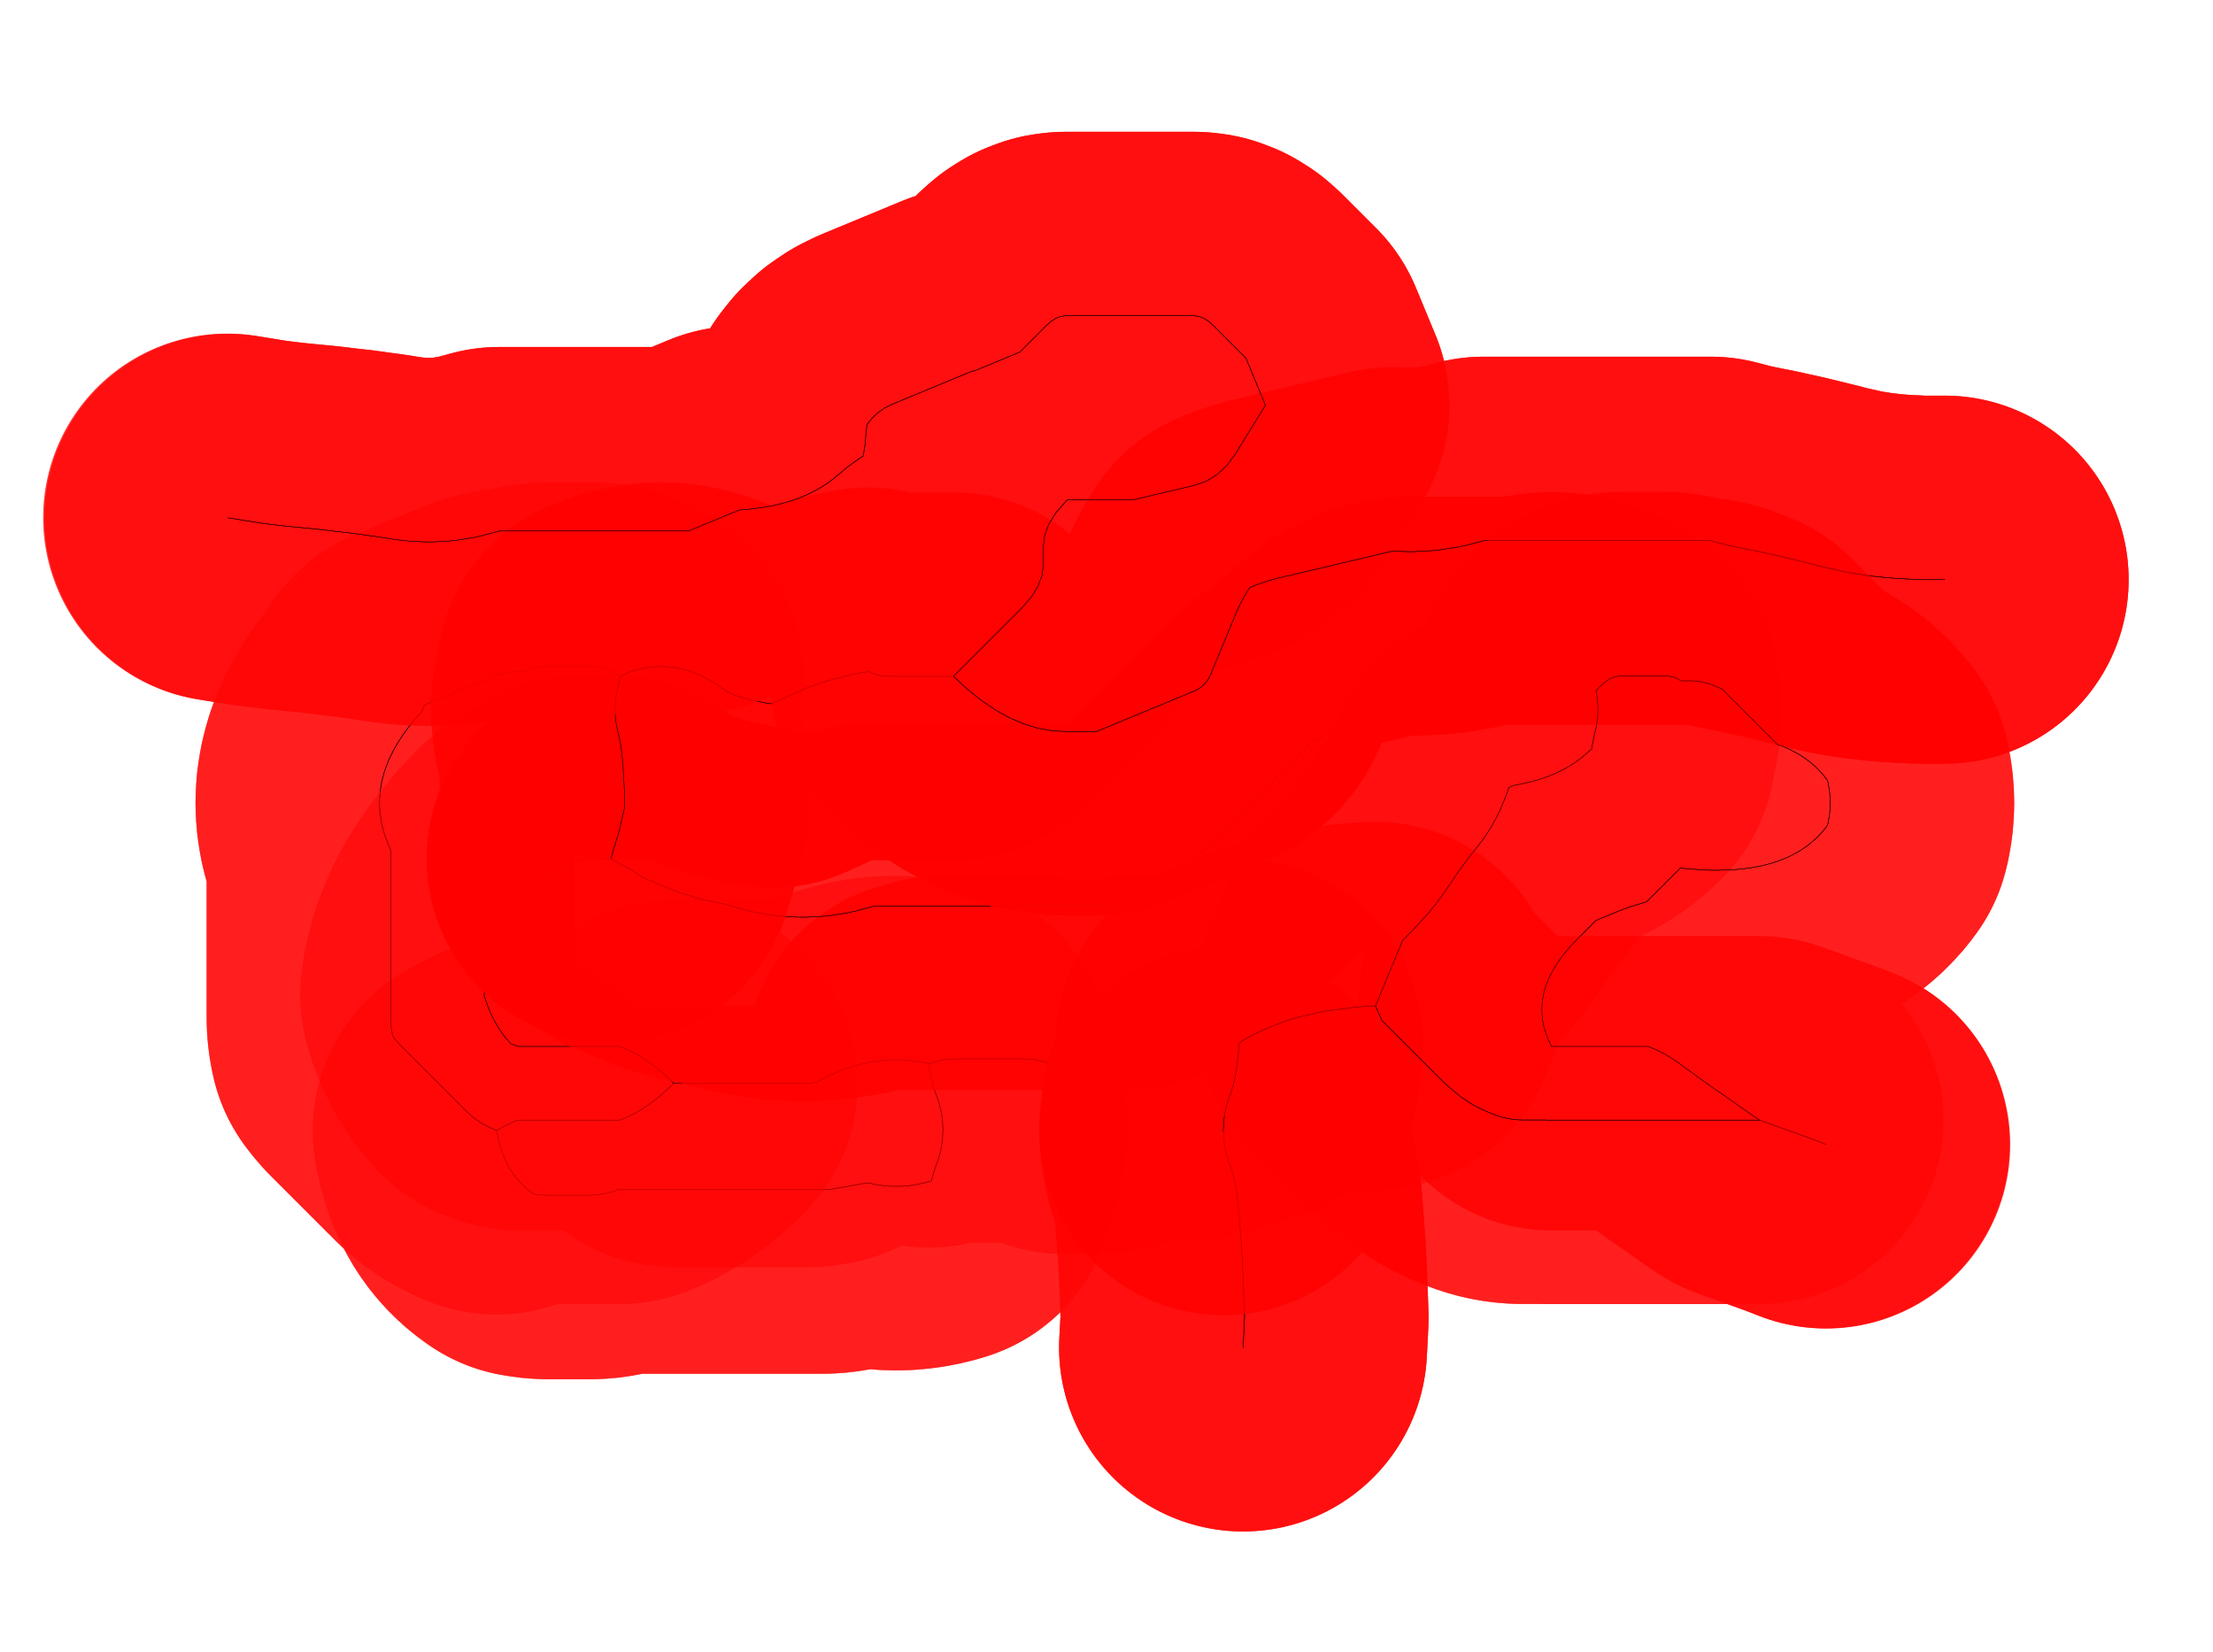 <?xml version="1.0" standalone="no"?>
<!DOCTYPE svg PUBLIC "-//W3C//DTD SVG 1.1//EN"
"http://www.w3.org/Graphics/SVG/1.1/DTD/svg11.dtd">
<!-- original:
<svg width="227.301" height="169.701" viewBox="0 0 4735.43 3535.43" version="1.1"
-->
<svg width="2273.01" height="1697.01" viewBox="0 0 4735.43 3535.43" version="1.1"
xmlns="http://www.w3.org/2000/svg"
xmlns:xlink="http://www.w3.org/1999/xlink">
<polyline points="1062.8,2418.8 1062.88,2419.24 1065.43,2432.98 1068.73,2446.84 1072.46,2459.41 1075.99,2469.43 1080.76,2480.95 1084.33,2488.45 1090.06,2499.01 1093.63,2504.85 1100.27,2514.51 1103.93,2519.28 1111.44,2528.07 1115.34,2532.18 1123.7,2540.12 1128.1,2543.87 1137.32,2550.95 1141.75,2554.04 1142.68,2554.19 1154.2,2556.02 1160.05,2556.63 1171.57,2557.24 1174.41,2557.31 1261.02,2557.31 1263.85,2557.24 1275.38,2556.63 1281.22,2556.02 1292.75,2554.19 1299.19,2552.82 1310.71,2549.73 1318.19,2547.29 1322.85,2545.5 1760.23,2545.5 1763.64,2545.43 1769.14,2545.19 1776.02,2544.58 1781.52,2543.86 1785.09,2543.31 1856.65,2530.65 1858.67,2531.1 1874.3,2534.43 1884.57,2536.06 1900.21,2537.7 1909.89,2538.21 1925.53,2538.21 1935.22,2537.7 1950.86,2536.06 1961.12,2534.43 1976.76,2531.1 1988.2,2528.03 1993.29,2526.37 1996.65,2513.06 1999.97,2502.3 2001.99,2496.45 2005.8,2486.51 2008.25,2479.01 2012.44,2463.38 2013.77,2457.14 2016.24,2441.51 2016.83,2435.99 2017.64,2420.36 2017.64,2415.08 2016.83,2399.44 2016.24,2393.92 2013.77,2378.28 2012.44,2372.05 2008.25,2356.41 2005.8,2348.91 2001.99,2338.97 1999.97,2333.13 1996.65,2322.36 1992.04,2302.11 1988.28,2278.46 1987.85,2275.65 1973.75,2272.65 1957.1,2270.01 1941.46,2268.36 1925.53,2267.53 1909.89,2267.53 1893.97,2268.36 1878.33,2270.01 1861.68,2272.65 1846.04,2275.98 1827.94,2280.84 1812.3,2285.92 1791.8,2293.81 1776.17,2300.78 1752.11,2313.07 1749.23,2314.74 1732.39,2317.71 1441.82,2317.71 1436.06,2323.48 1413.19,2344.17 1401.66,2353.5 1384.2,2366.25 1372.67,2373.73 1358.9,2381.71 1347.38,2387.58 1336.19,2392.58 1326.09,2396.45 1324.17,2396.45 1313.14,2396.45 1299.83,2396.45 1292.66,2396.45 1280.55,2396.45 1275.09,2396.45 1263.5,2396.46 1261.02,2396.46 1174.41,2396.46 1171.92,2396.45 1160.33,2396.45 1154.88,2396.45 1142.77,2396.45 1135.6,2396.45 1122.29,2396.45 1111.26,2396.45 1108.59,2396.45 1099.05,2400.12 1087.8,2405.14 1076.28,2411.01 1062.8,2418.8" style="stroke:rgb(255,0,0);stroke-width:787.402;fill:none;stroke-opacity:0.5;stroke-linecap:round;stroke-linejoin:round;;fill:none"/>
<polyline points="1062.8,2418.8 1062.88,2419.24 1065.43,2432.98 1068.73,2446.84 1072.46,2459.41 1075.99,2469.43 1080.76,2480.95 1084.33,2488.45 1090.06,2499.01 1093.63,2504.85 1100.27,2514.51 1103.93,2519.28 1111.44,2528.07 1115.34,2532.18 1123.7,2540.12 1128.1,2543.87 1137.32,2550.95 1141.75,2554.04 1142.68,2554.19 1154.2,2556.02 1160.05,2556.63 1171.57,2557.24 1174.41,2557.31 1261.02,2557.31 1263.85,2557.24 1275.38,2556.63 1281.22,2556.02 1292.75,2554.19 1299.19,2552.82 1310.71,2549.73 1318.19,2547.29 1322.85,2545.5 1760.23,2545.5 1763.64,2545.43 1769.14,2545.19 1776.02,2544.58 1781.52,2543.86 1785.09,2543.31 1856.65,2530.65 1858.67,2531.1 1874.3,2534.43 1884.57,2536.06 1900.21,2537.7 1909.89,2538.21 1925.53,2538.21 1935.22,2537.7 1950.86,2536.06 1961.12,2534.43 1976.76,2531.1 1988.2,2528.03 1993.29,2526.37 1996.65,2513.06 1999.97,2502.3 2001.99,2496.45 2005.8,2486.51 2008.25,2479.01 2012.44,2463.38 2013.77,2457.14 2016.24,2441.51 2016.83,2435.99 2017.64,2420.36 2017.64,2415.08 2016.83,2399.44 2016.24,2393.92 2013.77,2378.28 2012.44,2372.05 2008.25,2356.41 2005.8,2348.91 2001.99,2338.97 1999.97,2333.13 1996.65,2322.36 1992.04,2302.11 1988.28,2278.46 1987.85,2275.65 1973.75,2272.65 1957.1,2270.01 1941.46,2268.36 1925.53,2267.53 1909.89,2267.53 1893.97,2268.36 1878.33,2270.01 1861.68,2272.65 1846.04,2275.98 1827.94,2280.84 1812.3,2285.92 1791.8,2293.81 1776.17,2300.78 1752.11,2313.07 1749.23,2314.74 1732.39,2317.71 1441.82,2317.71 1436.06,2323.48 1413.19,2344.17 1401.66,2353.5 1384.2,2366.25 1372.67,2373.73 1358.9,2381.71 1347.38,2387.58 1336.19,2392.58 1326.09,2396.45 1324.17,2396.45 1313.14,2396.45 1299.83,2396.45 1292.66,2396.45 1280.55,2396.45 1275.09,2396.45 1263.5,2396.46 1261.02,2396.46 1174.41,2396.46 1171.92,2396.45 1160.33,2396.45 1154.88,2396.45 1142.77,2396.45 1135.6,2396.45 1122.29,2396.45 1111.26,2396.45 1108.59,2396.45 1099.05,2400.12 1087.8,2405.14 1076.28,2411.01 1062.8,2418.8" style="stroke:rgb(0,0,0);stroke-width:1px;fill:none;stroke-opacity:1;stroke-linecap:round;stroke-linejoin:round;;fill:none"/>
<polyline points="2659.97,2882.71 2661.09,2862.14 2662.37,2836.62 2663.21,2818.39 2659.85,2727.64 2656.59,2667.75 2650.62,2587.6 2647.15,2556.97 2643.39,2533.32 2638.77,2513.06 2635.46,2502.3 2633.44,2496.45 2629.62,2486.51 2627.18,2479.01 2622.99,2463.38 2621.66,2457.14 2619.18,2441.51 2618.6,2435.99 2617.78,2420.36 2617.78,2415.08 2618.6,2399.44 2619.18,2393.92 2621.66,2378.28 2622.99,2372.05 2627.18,2356.41 2629.62,2348.91 2633.44,2338.97 2635.46,2333.13 2638.77,2322.36 2643.39,2302.11 2647.15,2278.46 2650.62,2247.83 2651.89,2230.76 2620.63,2237.03 2592.52,2246.44 2590.41,2247.32 2581.6,2250.72 2575.42,2252.93 2559.05,2257.91 2552.87,2259.46 2537.56,2262.51 2531.39,2263.42 2516.74,2264.87 2510.57,2265.17 2503.32,2265.35 2442.91,2265.35 2421.95,2266.84 2400.99,2271.32 2380.03,2278.78 2359.07,2289.22 2276.36,2289.22 2255.4,2278.78 2234.44,2271.32 2213.48,2266.84 2192.52,2265.35 2042.91,2265.35 2015.38,2267.93 1987.85,2275.65 1988.28,2278.46 1992.04,2302.11 1996.65,2322.36 1999.97,2333.13 2001.99,2338.97 2005.8,2348.91 2008.25,2356.41 2012.44,2372.05 2013.77,2378.28 2016.24,2393.92 2016.83,2399.44 2017.64,2415.08 2017.64,2420.36 2016.83,2435.99 2016.24,2441.51 2013.77,2457.14 2012.44,2463.38 2008.25,2479.01 2005.8,2486.51 2001.99,2496.45 1999.97,2502.3 1996.65,2513.06 1993.29,2526.37 1988.2,2528.03 1976.76,2531.1 1961.12,2534.43 1950.86,2536.06 1935.22,2537.7 1925.53,2538.21 1909.89,2538.21 1900.21,2537.7 1884.57,2536.06 1874.3,2534.43 1858.67,2531.1 1856.65,2530.65 1785.09,2543.31 1781.52,2543.86 1776.02,2544.58 1769.14,2545.19 1763.64,2545.43 1760.23,2545.5 1322.85,2545.5 1318.19,2547.29 1310.71,2549.73 1299.19,2552.82 1292.75,2554.19 1281.22,2556.02 1275.38,2556.63 1263.85,2557.24 1261.02,2557.31 1174.41,2557.31 1171.57,2557.24 1160.05,2556.63 1154.2,2556.02 1142.68,2554.19 1141.75,2554.04 1137.32,2550.95 1128.1,2543.87 1123.7,2540.12 1115.34,2532.18 1111.44,2528.07 1103.93,2519.28 1100.27,2514.51 1093.63,2504.85 1090.06,2499.01 1084.33,2488.45 1080.76,2480.95 1075.99,2469.43 1072.46,2459.41 1068.73,2446.84 1065.43,2432.98 1062.88,2419.24 1062.8,2418.8 1057.29,2416.51 1050.89,2413.68 1045.05,2410.92 1033.99,2405.01 1028.61,2401.79 1019.16,2395.48 1014.22,2391.82 1005.97,2385.05 1001.46,2380.97 997.659,2377.34 858.085,2237.77 854.463,2233.96 850.379,2229.46 843.609,2221.2 840.569,2217.11 840.311,2216.07 838.189,2205.43 837.287,2199.36 836.285,2189.2 835.987,2183.12 835.865,2178.14 835.865,1817.85 835.423,1816.98 830.931,1806.92 824.615,1790.47 822.009,1782.47 817.599,1766.02 816.179,1759.35 813.573,1742.9 812.951,1736.99 812.089,1720.54 812.089,1714.89 812.951,1698.43 813.573,1692.53 816.179,1676.07 817.599,1669.41 822.009,1652.95 824.615,1644.96 830.931,1628.51 835.423,1618.45 843.807,1601.99 851.375,1588.93 862.059,1572.48 874.743,1555.1 888.065,1538.65 903.069,1521.56 908.487,1508.49 1049.91,1449.91 1056.17,1447.49 1062.24,1445.32 1073.7,1441.83 1079.78,1440.31 1090.42,1438.19 1096.49,1437.29 1106.66,1436.28 1112.73,1435.99 1117.71,1435.86 1125.97,1435.86 1146.25,1428.3 1166.53,1425.77 1268.89,1425.77 1283.47,1427.08 1298.04,1430.98 1312.62,1437.5 1327.19,1446.62 1327.46,1446.5 1338.16,1441.73 1349.55,1437.34 1360.25,1433.87 1370.19,1431.2 1380.89,1428.92 1389.92,1427.49 1400.62,1426.36 1409.21,1425.91 1419.91,1425.91 1428.51,1426.36 1439.21,1427.49 1448.24,1428.92 1458.94,1431.2 1468.87,1433.87 1479.57,1437.34 1490.96,1441.73 1501.66,1446.49 1515.22,1453.42 1525.92,1459.6 1542.61,1470.49 1553.31,1478.26 1556.48,1480.6 1563.61,1483.56 1573.71,1487.45 1580.04,1489.72 1603.77,1496.88 1610.64,1498.6 1640.64,1504.52 1648.12,1505.63 1649.85,1505.88 1663.08,1500.22 1675.14,1494.74 1678.4,1493.17 1680.78,1492.04 1694.97,1485.37 1709.49,1478.95 1725.94,1472.14 1764.38,1458.58 1782.33,1453.26 1831.68,1441.5 1851.31,1437.87 1857.34,1436.78 1885.41,1446.49 1909.91,1447.11 2040.34,1447.11 2043.71,1443.72 2185.51,1301.92 2206.16,1278.32 2220.91,1254.72 2229.76,1231.11 2232.71,1207.52 2232.71,1168.12 2235.67,1144.52 2244.52,1120.91 2259.27,1097.31 2279.92,1073.71 2283.92,1069.72 2423.25,1069.72 2555.51,1038.49 2581.39,1029.48 2604.67,1015.28 2625.36,995.895 2643.45,971.317 2707.85,867.119 2666.08,766.275 2595.52,695.717 2585.52,686.965 2575.52,680.715 2565.52,676.965 2555.52,675.715 2279.92,675.715 2269.91,676.965 2259.91,680.715 2249.91,686.965 2239.91,695.715 2182.36,753.265 2084.47,793.815 2080.76,793.815 1909.91,864.581 1893.48,872.701 1878.89,882.677 1866.17,894.507 1855.29,908.193 1854.82,911.577 1853.31,923.697 1852.58,931.915 1852.15,940.117 1850.86,952.325 1848.25,968.779 1846.95,975.755 1842.05,978.967 1841.2,979.517 1836.3,982.671 1826.76,989.495 1826.26,989.889 1821.59,993.397 1817.38,996.383 1813.64,999.167 1808.78,1002.97 1804.28,1006.73 1801.9,1008.85 1797.23,1012.73 1797.04,1012.89 1793.76,1015.56 1784.43,1023.53 1776.53,1029.59 1762.73,1039.06 1753.16,1044.92 1738.08,1053.11 1725.94,1058.89 1709.49,1065.7 1693.47,1071.35 1675.52,1076.67 1653.62,1081.89 1634,1085.52 1603.05,1089.53 1581.78,1091.2 1473.36,1136.11 1068.24,1136.11 1066.62,1136.64 1028.72,1146.83 1012.27,1150.32 976.761,1155.96 960.309,1157.69 925.943,1159.5 909.489,1159.5 875.121,1157.69 858.669,1155.96 839.139,1153.33 822.995,1150.68 822.201,1150.55 815.995,1149.55 806.139,1148.09 778.741,1144.42 772.105,1143.47 764.671,1142.36 746.075,1139.96 727.031,1137.89 719.685,1137.05 690.395,1133.46 668.377,1131.14 659.593,1130.37 651.075,1129.57 610.647,1125.52 580.383,1122.01 553.589,1118.48 486.087,1107.58" style="stroke:rgb(255,0,0);stroke-width:787.402;fill:none;stroke-opacity:0.5;stroke-linecap:round;stroke-linejoin:round;;fill:none"/>
<polyline points="2659.97,2882.71 2661.09,2862.14 2662.37,2836.62 2663.21,2818.39 2659.85,2727.64 2656.59,2667.75 2650.62,2587.6 2647.15,2556.97 2643.39,2533.32 2638.77,2513.06 2635.46,2502.3 2633.44,2496.45 2629.62,2486.51 2627.18,2479.01 2622.99,2463.38 2621.66,2457.14 2619.18,2441.51 2618.6,2435.99 2617.78,2420.36 2617.78,2415.08 2618.6,2399.44 2619.18,2393.92 2621.66,2378.28 2622.99,2372.05 2627.18,2356.41 2629.62,2348.91 2633.44,2338.97 2635.46,2333.13 2638.77,2322.36 2643.39,2302.11 2647.15,2278.46 2650.62,2247.83 2651.89,2230.76 2620.63,2237.03 2592.52,2246.44 2590.41,2247.32 2581.6,2250.72 2575.42,2252.93 2559.05,2257.91 2552.87,2259.46 2537.56,2262.51 2531.39,2263.42 2516.74,2264.87 2510.57,2265.17 2503.32,2265.35 2442.91,2265.35 2421.95,2266.84 2400.99,2271.32 2380.03,2278.78 2359.07,2289.22 2276.36,2289.22 2255.4,2278.78 2234.44,2271.32 2213.48,2266.84 2192.52,2265.35 2042.91,2265.35 2015.38,2267.93 1987.85,2275.65 1988.28,2278.46 1992.04,2302.11 1996.65,2322.36 1999.97,2333.13 2001.99,2338.97 2005.8,2348.91 2008.25,2356.41 2012.44,2372.05 2013.77,2378.28 2016.24,2393.92 2016.83,2399.44 2017.64,2415.08 2017.64,2420.36 2016.83,2435.99 2016.24,2441.51 2013.77,2457.14 2012.44,2463.38 2008.25,2479.01 2005.8,2486.51 2001.99,2496.45 1999.97,2502.3 1996.65,2513.06 1993.29,2526.37 1988.2,2528.03 1976.76,2531.1 1961.12,2534.43 1950.86,2536.06 1935.22,2537.7 1925.53,2538.21 1909.89,2538.21 1900.21,2537.7 1884.57,2536.06 1874.3,2534.43 1858.67,2531.1 1856.65,2530.65 1785.09,2543.31 1781.52,2543.86 1776.02,2544.58 1769.14,2545.19 1763.64,2545.43 1760.23,2545.5 1322.85,2545.5 1318.19,2547.29 1310.71,2549.73 1299.19,2552.82 1292.75,2554.19 1281.22,2556.02 1275.38,2556.63 1263.85,2557.24 1261.02,2557.31 1174.41,2557.31 1171.57,2557.24 1160.05,2556.63 1154.2,2556.02 1142.68,2554.19 1141.75,2554.04 1137.32,2550.95 1128.1,2543.87 1123.7,2540.12 1115.34,2532.18 1111.44,2528.07 1103.93,2519.28 1100.27,2514.51 1093.63,2504.85 1090.06,2499.01 1084.33,2488.45 1080.76,2480.95 1075.99,2469.43 1072.46,2459.41 1068.73,2446.84 1065.43,2432.98 1062.88,2419.24 1062.8,2418.8 1057.29,2416.51 1050.89,2413.68 1045.05,2410.92 1033.99,2405.01 1028.61,2401.79 1019.16,2395.48 1014.22,2391.82 1005.97,2385.05 1001.46,2380.97 997.659,2377.34 858.085,2237.77 854.463,2233.96 850.379,2229.46 843.609,2221.2 840.569,2217.11 840.311,2216.07 838.189,2205.43 837.287,2199.36 836.285,2189.2 835.987,2183.12 835.865,2178.14 835.865,1817.85 835.423,1816.98 830.931,1806.92 824.615,1790.47 822.009,1782.47 817.599,1766.02 816.179,1759.35 813.573,1742.9 812.951,1736.99 812.089,1720.54 812.089,1714.89 812.951,1698.43 813.573,1692.53 816.179,1676.07 817.599,1669.41 822.009,1652.95 824.615,1644.96 830.931,1628.51 835.423,1618.45 843.807,1601.99 851.375,1588.93 862.059,1572.48 874.743,1555.1 888.065,1538.65 903.069,1521.56 908.487,1508.49 1049.91,1449.91 1056.17,1447.49 1062.24,1445.32 1073.7,1441.83 1079.78,1440.31 1090.42,1438.19 1096.49,1437.29 1106.66,1436.28 1112.73,1435.99 1117.71,1435.86 1125.97,1435.86 1146.25,1428.3 1166.53,1425.77 1268.89,1425.77 1283.47,1427.08 1298.04,1430.98 1312.62,1437.5 1327.19,1446.62 1327.46,1446.5 1338.16,1441.73 1349.55,1437.34 1360.25,1433.87 1370.19,1431.2 1380.89,1428.92 1389.92,1427.49 1400.62,1426.36 1409.21,1425.91 1419.91,1425.91 1428.51,1426.36 1439.21,1427.49 1448.24,1428.92 1458.94,1431.2 1468.87,1433.87 1479.57,1437.34 1490.96,1441.73 1501.66,1446.49 1515.22,1453.42 1525.92,1459.6 1542.61,1470.49 1553.31,1478.26 1556.48,1480.6 1563.61,1483.56 1573.71,1487.45 1580.04,1489.72 1603.77,1496.88 1610.64,1498.6 1640.64,1504.52 1648.12,1505.63 1649.85,1505.88 1663.08,1500.22 1675.14,1494.74 1678.4,1493.17 1680.78,1492.04 1694.97,1485.37 1709.49,1478.95 1725.94,1472.14 1764.38,1458.58 1782.33,1453.26 1831.68,1441.5 1851.31,1437.87 1857.34,1436.78 1885.41,1446.49 1909.91,1447.11 2040.34,1447.11 2043.71,1443.72 2185.51,1301.92 2206.16,1278.32 2220.91,1254.72 2229.76,1231.11 2232.71,1207.52 2232.71,1168.12 2235.67,1144.52 2244.52,1120.91 2259.27,1097.31 2279.92,1073.71 2283.92,1069.72 2423.25,1069.72 2555.51,1038.49 2581.39,1029.48 2604.67,1015.28 2625.36,995.895 2643.45,971.317 2707.85,867.119 2666.08,766.275 2595.52,695.717 2585.52,686.965 2575.52,680.715 2565.52,676.965 2555.52,675.715 2279.92,675.715 2269.91,676.965 2259.91,680.715 2249.91,686.965 2239.91,695.715 2182.36,753.265 2084.47,793.815 2080.76,793.815 1909.91,864.581 1893.48,872.701 1878.89,882.677 1866.17,894.507 1855.29,908.193 1854.82,911.577 1853.31,923.697 1852.58,931.915 1852.15,940.117 1850.86,952.325 1848.25,968.779 1846.95,975.755 1842.05,978.967 1841.2,979.517 1836.3,982.671 1826.76,989.495 1826.26,989.889 1821.59,993.397 1817.38,996.383 1813.64,999.167 1808.78,1002.97 1804.28,1006.73 1801.9,1008.85 1797.23,1012.73 1797.04,1012.89 1793.76,1015.56 1784.43,1023.53 1776.53,1029.59 1762.73,1039.06 1753.16,1044.92 1738.08,1053.11 1725.94,1058.89 1709.49,1065.7 1693.47,1071.35 1675.52,1076.67 1653.62,1081.89 1634,1085.52 1603.05,1089.53 1581.78,1091.2 1473.36,1136.11 1068.24,1136.11 1066.62,1136.64 1028.72,1146.83 1012.27,1150.32 976.761,1155.96 960.309,1157.69 925.943,1159.5 909.489,1159.5 875.121,1157.69 858.669,1155.96 839.139,1153.33 822.995,1150.68 822.201,1150.55 815.995,1149.55 806.139,1148.09 778.741,1144.42 772.105,1143.47 764.671,1142.36 746.075,1139.96 727.031,1137.89 719.685,1137.05 690.395,1133.46 668.377,1131.14 659.593,1130.37 651.075,1129.57 610.647,1125.52 580.383,1122.01 553.589,1118.48 486.087,1107.58" style="stroke:rgb(0,0,0);stroke-width:1px;fill:none;stroke-opacity:1;stroke-linecap:round;stroke-linejoin:round;;fill:none"/>
<polyline points="2659.97,2882.71 2661.09,2862.14 2662.37,2836.62 2663.21,2818.39 2659.85,2727.64 2656.59,2667.75 2650.62,2587.6 2647.15,2556.97 2643.39,2533.32 2638.77,2513.06 2635.46,2502.3 2633.44,2496.45 2629.62,2486.51 2627.18,2479.01 2622.99,2463.38 2621.66,2457.14 2619.18,2441.51 2618.6,2435.99 2617.78,2420.36 2617.78,2415.08 2618.6,2399.44 2619.18,2393.92 2621.66,2378.28 2622.99,2372.05 2627.18,2356.41 2629.62,2348.91 2633.44,2338.97 2635.46,2333.13 2638.77,2322.36 2643.39,2302.11 2647.15,2278.46 2650.62,2247.83 2651.89,2230.76 2620.63,2237.03 2592.52,2246.44 2590.41,2247.32 2581.6,2250.72 2575.42,2252.93 2559.05,2257.91 2552.87,2259.46 2537.56,2262.51 2531.39,2263.42 2516.74,2264.87 2510.57,2265.17 2503.32,2265.35 2442.91,2265.35 2421.95,2266.84 2400.99,2271.32 2380.03,2278.78 2359.07,2289.22 2276.36,2289.22 2255.4,2278.78 2234.44,2271.32 2213.48,2266.84 2192.52,2265.35 2042.91,2265.35 2015.38,2267.93 1987.85,2275.65 1988.28,2278.46 1992.04,2302.11 1996.65,2322.36 1999.97,2333.13 2001.99,2338.97 2005.8,2348.91 2008.25,2356.41 2012.44,2372.05 2013.77,2378.28 2016.24,2393.92 2016.83,2399.44 2017.64,2415.08 2017.64,2420.36 2016.83,2435.99 2016.24,2441.51 2013.77,2457.14 2012.44,2463.38 2008.25,2479.01 2005.8,2486.51 2001.99,2496.45 1999.97,2502.3 1996.65,2513.06 1993.29,2526.37 1988.2,2528.03 1976.76,2531.1 1961.12,2534.43 1950.86,2536.06 1935.22,2537.7 1925.53,2538.21 1909.89,2538.21 1900.21,2537.7 1884.57,2536.06 1874.3,2534.43 1858.67,2531.1 1856.65,2530.65 1785.09,2543.31 1781.52,2543.86 1776.02,2544.58 1769.14,2545.19 1763.64,2545.43 1760.23,2545.5 1322.85,2545.5 1318.19,2547.29 1310.71,2549.73 1299.19,2552.82 1292.75,2554.19 1281.22,2556.02 1275.38,2556.63 1263.85,2557.24 1261.02,2557.31 1174.41,2557.31 1171.57,2557.24 1160.05,2556.63 1154.2,2556.02 1142.68,2554.19 1141.75,2554.04 1137.32,2550.95 1128.1,2543.87 1123.7,2540.12 1115.34,2532.18 1111.44,2528.07 1103.93,2519.28 1100.27,2514.51 1093.63,2504.85 1090.06,2499.01 1084.33,2488.45 1080.76,2480.95 1075.99,2469.43 1072.46,2459.41 1068.73,2446.84 1065.43,2432.98 1062.88,2419.24 1062.8,2418.8 1057.29,2416.51 1050.89,2413.68 1045.05,2410.92 1033.99,2405.01 1028.61,2401.79 1019.16,2395.48 1014.22,2391.82 1005.97,2385.05 1001.46,2380.97 997.659,2377.34 858.085,2237.77 854.463,2233.96 850.379,2229.46 843.609,2221.2 840.569,2217.11 840.311,2216.07 838.189,2205.43 837.287,2199.36 836.285,2189.2 835.987,2183.12 835.865,2178.14 835.865,1817.85 835.423,1816.98 830.931,1806.92 824.615,1790.47 822.009,1782.47 817.599,1766.02 816.179,1759.35 813.573,1742.9 812.951,1736.99 812.089,1720.54 812.089,1714.89 812.951,1698.43 813.573,1692.53 816.179,1676.07 817.599,1669.41 822.009,1652.95 824.615,1644.96 830.931,1628.51 835.423,1618.45 843.807,1601.99 851.375,1588.93 862.059,1572.48 874.743,1555.1 888.065,1538.65 903.069,1521.56 908.487,1508.49 1049.91,1449.91 1056.17,1447.49 1062.24,1445.32 1073.7,1441.83 1079.78,1440.31 1090.42,1438.19 1096.49,1437.29 1106.66,1436.28 1112.73,1435.99 1117.71,1435.86 1125.97,1435.86 1146.25,1428.3 1166.53,1425.77 1268.89,1425.77 1283.47,1427.08 1298.04,1430.98 1312.62,1437.5 1327.19,1446.62 1327.46,1446.5 1338.16,1441.73 1349.55,1437.34 1360.25,1433.87 1370.19,1431.2 1380.89,1428.92 1389.92,1427.49 1400.62,1426.36 1409.21,1425.91 1419.91,1425.91 1428.51,1426.36 1439.21,1427.49 1448.24,1428.92 1458.94,1431.2 1468.87,1433.87 1479.57,1437.34 1490.96,1441.73 1501.66,1446.49 1515.22,1453.42 1525.92,1459.6 1542.61,1470.49 1553.31,1478.26 1556.48,1480.6 1563.61,1483.56 1573.71,1487.45 1580.04,1489.72 1603.77,1496.88 1610.64,1498.6 1640.64,1504.52 1648.12,1505.63 1649.85,1505.88 1663.08,1500.22 1675.14,1494.74 1678.4,1493.17 1680.78,1492.04 1694.97,1485.37 1709.49,1478.95 1725.94,1472.14 1764.38,1458.58 1782.33,1453.26 1831.68,1441.5 1851.31,1437.87 1857.34,1436.78 1885.41,1446.49 1909.91,1447.11 2040.34,1447.11 2043.71,1443.72 2185.51,1301.92 2206.16,1278.32 2220.91,1254.72 2229.76,1231.11 2232.71,1207.52 2232.71,1168.12 2235.67,1144.52 2244.52,1120.91 2259.27,1097.31 2279.92,1073.71 2283.92,1069.72 2423.25,1069.72 2555.51,1038.49 2581.39,1029.48 2604.67,1015.28 2625.36,995.895 2643.45,971.317 2707.85,867.119 2666.08,766.275 2595.52,695.717 2585.52,686.965 2575.52,680.715 2565.52,676.965 2555.52,675.715 2279.92,675.715 2269.91,676.965 2259.91,680.715 2249.91,686.965 2239.91,695.715 2182.36,753.265 2084.47,793.815 2080.76,793.815 1909.91,864.581 1893.48,872.701 1878.89,882.677 1866.17,894.507 1855.29,908.193 1854.82,911.577 1853.31,923.697 1852.58,931.915 1852.15,940.117 1850.86,952.325 1848.25,968.779 1846.95,975.755 1842.05,978.967 1841.2,979.517 1836.3,982.671 1826.76,989.495 1826.26,989.889 1821.59,993.397 1817.38,996.383 1813.64,999.167 1808.78,1002.97 1804.28,1006.73 1801.9,1008.85 1797.23,1012.73 1797.04,1012.89 1793.76,1015.56 1784.43,1023.53 1776.53,1029.59 1762.73,1039.06 1753.16,1044.92 1738.08,1053.11 1725.94,1058.89 1709.49,1065.7 1693.47,1071.35 1675.52,1076.67 1653.62,1081.89 1634,1085.52 1603.05,1089.53 1581.78,1091.2 1473.36,1136.11 1068.24,1136.11 1066.62,1136.64 1028.72,1146.83 1012.27,1150.32 976.761,1155.96 960.309,1157.69 925.943,1159.5 909.489,1159.5 875.121,1157.69 858.669,1155.96 839.139,1153.33 822.995,1150.68 822.201,1150.55 815.995,1149.55 806.139,1148.09 778.741,1144.42 772.105,1143.47 764.671,1142.36 746.075,1139.96 727.031,1137.89 719.685,1137.05 690.395,1133.46 668.377,1131.14 659.593,1130.37 651.075,1129.57 610.647,1125.52 580.383,1122.01 553.589,1118.48 486.087,1107.58" style="stroke:rgb(255,0,0);stroke-width:787.402;fill:none;stroke-opacity:0.5;stroke-linecap:round;stroke-linejoin:round;;fill:none"/>
<polyline points="2659.97,2882.71 2661.09,2862.14 2662.37,2836.62 2663.21,2818.39 2659.85,2727.64 2656.59,2667.75 2650.62,2587.6 2647.15,2556.97 2643.39,2533.32 2638.77,2513.06 2635.46,2502.3 2633.44,2496.45 2629.62,2486.51 2627.18,2479.01 2622.99,2463.38 2621.66,2457.14 2619.18,2441.51 2618.6,2435.99 2617.78,2420.36 2617.78,2415.08 2618.6,2399.44 2619.18,2393.92 2621.66,2378.28 2622.99,2372.05 2627.18,2356.41 2629.62,2348.91 2633.44,2338.97 2635.46,2333.13 2638.77,2322.36 2643.39,2302.11 2647.15,2278.46 2650.62,2247.83 2651.89,2230.76 2620.63,2237.03 2592.52,2246.44 2590.41,2247.32 2581.6,2250.72 2575.42,2252.93 2559.05,2257.91 2552.87,2259.46 2537.56,2262.51 2531.39,2263.42 2516.74,2264.87 2510.57,2265.17 2503.32,2265.35 2442.91,2265.35 2421.95,2266.84 2400.99,2271.32 2380.03,2278.78 2359.07,2289.22 2276.36,2289.22 2255.4,2278.78 2234.44,2271.32 2213.48,2266.84 2192.52,2265.35 2042.91,2265.35 2015.38,2267.93 1987.85,2275.65 1988.28,2278.46 1992.04,2302.11 1996.65,2322.36 1999.97,2333.13 2001.99,2338.97 2005.8,2348.91 2008.25,2356.41 2012.44,2372.05 2013.77,2378.28 2016.24,2393.92 2016.83,2399.44 2017.64,2415.08 2017.64,2420.36 2016.83,2435.99 2016.24,2441.51 2013.77,2457.14 2012.44,2463.38 2008.25,2479.01 2005.8,2486.51 2001.99,2496.45 1999.97,2502.3 1996.65,2513.06 1993.29,2526.37 1988.2,2528.03 1976.76,2531.1 1961.12,2534.43 1950.86,2536.06 1935.22,2537.7 1925.53,2538.21 1909.89,2538.21 1900.21,2537.7 1884.57,2536.06 1874.3,2534.43 1858.67,2531.1 1856.65,2530.65 1785.09,2543.31 1781.52,2543.86 1776.02,2544.58 1769.14,2545.19 1763.64,2545.43 1760.23,2545.5 1322.85,2545.5 1318.19,2547.29 1310.71,2549.73 1299.19,2552.82 1292.75,2554.19 1281.22,2556.02 1275.38,2556.63 1263.85,2557.24 1261.02,2557.31 1174.41,2557.31 1171.57,2557.24 1160.05,2556.63 1154.2,2556.02 1142.68,2554.19 1141.75,2554.04 1137.32,2550.95 1128.1,2543.87 1123.7,2540.12 1115.34,2532.18 1111.44,2528.07 1103.93,2519.28 1100.27,2514.51 1093.63,2504.85 1090.06,2499.01 1084.33,2488.45 1080.76,2480.95 1075.99,2469.43 1072.46,2459.41 1068.73,2446.84 1065.43,2432.98 1062.88,2419.24 1062.8,2418.8 1057.29,2416.51 1050.89,2413.68 1045.05,2410.92 1033.99,2405.01 1028.61,2401.79 1019.16,2395.48 1014.22,2391.82 1005.97,2385.05 1001.46,2380.97 997.659,2377.34 858.085,2237.77 854.463,2233.96 850.379,2229.46 843.609,2221.2 840.569,2217.11 840.311,2216.07 838.189,2205.43 837.287,2199.36 836.285,2189.2 835.987,2183.12 835.865,2178.14 835.865,1817.85 835.423,1816.98 830.931,1806.92 824.615,1790.47 822.009,1782.47 817.599,1766.02 816.179,1759.35 813.573,1742.9 812.951,1736.99 812.089,1720.54 812.089,1714.89 812.951,1698.43 813.573,1692.53 816.179,1676.07 817.599,1669.41 822.009,1652.95 824.615,1644.96 830.931,1628.51 835.423,1618.45 843.807,1601.99 851.375,1588.93 862.059,1572.48 874.743,1555.1 888.065,1538.65 903.069,1521.56 908.487,1508.49 1049.91,1449.91 1056.17,1447.49 1062.24,1445.32 1073.7,1441.83 1079.78,1440.31 1090.42,1438.19 1096.49,1437.29 1106.66,1436.28 1112.73,1435.99 1117.71,1435.86 1125.97,1435.86 1146.25,1428.3 1166.53,1425.77 1268.89,1425.77 1283.47,1427.08 1298.04,1430.98 1312.62,1437.5 1327.19,1446.62 1327.46,1446.5 1338.16,1441.73 1349.55,1437.34 1360.25,1433.87 1370.19,1431.2 1380.89,1428.92 1389.92,1427.49 1400.62,1426.36 1409.21,1425.91 1419.91,1425.91 1428.51,1426.36 1439.21,1427.49 1448.24,1428.92 1458.94,1431.2 1468.87,1433.87 1479.57,1437.34 1490.96,1441.73 1501.66,1446.49 1515.22,1453.42 1525.92,1459.6 1542.61,1470.49 1553.31,1478.26 1556.48,1480.6 1563.61,1483.56 1573.71,1487.45 1580.04,1489.72 1603.77,1496.88 1610.64,1498.6 1640.64,1504.52 1648.12,1505.63 1649.85,1505.88 1663.08,1500.22 1675.14,1494.74 1678.4,1493.17 1680.78,1492.04 1694.97,1485.37 1709.49,1478.95 1725.94,1472.14 1764.38,1458.58 1782.33,1453.26 1831.68,1441.5 1851.31,1437.87 1857.34,1436.78 1885.41,1446.49 1909.91,1447.11 2040.34,1447.11 2043.71,1443.72 2185.51,1301.92 2206.16,1278.32 2220.91,1254.72 2229.76,1231.11 2232.71,1207.52 2232.71,1168.12 2235.67,1144.52 2244.52,1120.91 2259.27,1097.31 2279.92,1073.71 2283.92,1069.72 2423.25,1069.72 2555.51,1038.49 2581.39,1029.48 2604.67,1015.28 2625.36,995.895 2643.45,971.317 2707.85,867.119 2666.08,766.275 2595.52,695.717 2585.52,686.965 2575.52,680.715 2565.52,676.965 2555.52,675.715 2279.92,675.715 2269.91,676.965 2259.91,680.715 2249.91,686.965 2239.91,695.715 2182.36,753.265 2084.47,793.815 2080.76,793.815 1909.91,864.581 1893.48,872.701 1878.89,882.677 1866.17,894.507 1855.29,908.193 1854.82,911.577 1853.31,923.697 1852.58,931.915 1852.15,940.117 1850.86,952.325 1848.25,968.779 1846.95,975.755 1842.05,978.967 1841.2,979.517 1836.3,982.671 1826.76,989.495 1826.26,989.889 1821.59,993.397 1817.38,996.383 1813.64,999.167 1808.78,1002.97 1804.28,1006.73 1801.9,1008.85 1797.23,1012.73 1797.04,1012.89 1793.76,1015.56 1784.43,1023.53 1776.53,1029.59 1762.73,1039.06 1753.16,1044.92 1738.08,1053.11 1725.94,1058.89 1709.49,1065.7 1693.47,1071.35 1675.52,1076.67 1653.62,1081.89 1634,1085.52 1603.05,1089.53 1581.78,1091.2 1473.36,1136.11 1068.24,1136.11 1066.62,1136.64 1028.72,1146.83 1012.27,1150.32 976.761,1155.96 960.309,1157.69 925.943,1159.5 909.489,1159.5 875.121,1157.69 858.669,1155.96 839.139,1153.33 822.995,1150.68 822.201,1150.55 815.995,1149.55 806.139,1148.09 778.741,1144.42 772.105,1143.47 764.671,1142.36 746.075,1139.96 727.031,1137.89 719.685,1137.05 690.395,1133.46 668.377,1131.14 659.593,1130.37 651.075,1129.57 610.647,1125.52 580.383,1122.01 553.589,1118.48 486.087,1107.58" style="stroke:rgb(0,0,0);stroke-width:1px;fill:none;stroke-opacity:1;stroke-linecap:round;stroke-linejoin:round;;fill:none"/>
<polyline points="812.089,1720.54 812.089,1714.89 812.951,1698.43 813.573,1692.53 816.179,1676.07 817.599,1669.41 822.009,1652.95 824.615,1644.96 830.931,1628.51 835.423,1618.45 843.807,1601.99 851.375,1588.93 862.059,1572.48 874.743,1555.1 888.065,1538.65 903.069,1521.56 908.487,1508.49 1049.91,1449.91 1056.17,1447.49 1062.24,1445.32 1073.7,1441.83 1079.78,1440.31 1090.42,1438.19 1096.49,1437.29 1106.66,1436.28 1112.73,1435.99 1117.71,1435.86 1125.97,1435.86 1146.25,1428.3 1166.53,1425.77 1268.89,1425.77 1283.47,1427.08 1298.04,1430.98 1312.62,1437.5 1327.19,1446.62 1324.57,1459.58 1322.94,1466.53 1321.9,1470.39 1319.59,1481.22 1317.9,1491.92 1316.83,1502.06 1316.27,1512.77 1316.27,1522.67 1316.83,1533.36 1317.9,1543.5 1319.59,1554.2 1321.9,1565.04 1322.94,1568.9 1324.57,1575.85 1327.25,1589.12 1329.25,1601.71 1331.72,1622.62 1333.13,1638.89 1335.59,1681.96 1336.49,1706.23 1336.88,1726.14 1324.59,1779.06 1306.91,1837.37 1300.78,1837.41 1289.2,1837.36 1268.89,1837.06 1261.02,1837.01 1243.12,1837.01 1194.77,1868.2 1178.32,1877.7 1174.41,1879.94 1173.23,1880.6 1153.02,1901.93 1142.65,1913.45 1112.38,1950.67 1104.01,1962.19 1084.23,1992.52 1077.58,2004.05 1064.52,2029.59 1059.39,2041.11 1050.84,2063.32 1047.09,2074.84 1041.71,2094.85 1039.26,2106.37 1036.31,2124.99 1035.87,2129.2 1038.23,2137.18 1044.33,2154.47 1049.1,2166 1055.57,2179.6 1061.31,2190.16 1068.1,2201.26 1074.73,2210.92 1081.93,2220.3 1089.44,2229.09 1092.55,2232.58 1099.05,2235.31 1108.59,2238.97 1111.26,2238.97 1122.29,2238.97 1135.6,2238.97 1142.77,2238.97 1154.88,2238.97 1160.33,2238.97 1171.92,2238.97 1174.41,2238.97 1261.02,2238.97 1263.5,2238.97 1275.09,2238.97 1280.55,2238.97 1292.66,2238.97 1299.83,2238.97 1313.14,2238.97 1324.17,2238.97 1326.09,2238.97 1336.19,2242.85 1347.38,2247.85 1358.9,2253.72 1372.67,2261.7 1384.2,2269.18 1401.66,2281.93 1413.19,2291.26 1436.06,2311.95 1441.82,2317.71 1436.06,2323.48 1413.19,2344.17 1401.66,2353.5 1384.2,2366.25 1372.67,2373.73 1358.9,2381.71 1347.38,2387.58 1336.19,2392.58 1326.09,2396.45 1324.17,2396.45 1313.14,2396.45 1299.83,2396.45 1292.66,2396.45 1280.55,2396.45 1275.09,2396.45 1263.5,2396.46 1261.02,2396.46 1174.41,2396.46 1171.92,2396.45 1160.33,2396.45 1154.88,2396.45 1142.77,2396.45 1135.6,2396.45 1122.29,2396.45 1111.26,2396.45 1108.59,2396.45 1099.05,2400.12 1087.8,2405.14 1076.28,2411.01 1062.8,2418.8 1057.29,2416.51 1050.89,2413.68 1045.05,2410.92 1033.99,2405.01 1028.61,2401.79 1019.16,2395.48 1014.22,2391.82 1005.97,2385.05 1001.46,2380.97 997.659,2377.34 858.085,2237.77 854.463,2233.96 850.379,2229.46 843.609,2221.2 840.569,2217.11 840.311,2216.07 838.189,2205.43 837.287,2199.36 836.285,2189.2 835.987,2183.12 835.865,2178.14 835.865,1817.85 835.423,1816.98 830.931,1806.92 824.615,1790.47 822.009,1782.47 817.599,1766.02 816.179,1759.35 813.573,1742.9 812.951,1736.99 812.089,1720.54" style="stroke:rgb(255,0,0);stroke-width:787.402;fill:none;stroke-opacity:0.5;stroke-linecap:round;stroke-linejoin:round;;fill:none"/>
<polyline points="812.089,1720.54 812.089,1714.89 812.951,1698.43 813.573,1692.53 816.179,1676.07 817.599,1669.41 822.009,1652.95 824.615,1644.96 830.931,1628.51 835.423,1618.45 843.807,1601.99 851.375,1588.93 862.059,1572.48 874.743,1555.1 888.065,1538.65 903.069,1521.56 908.487,1508.49 1049.91,1449.91 1056.17,1447.49 1062.24,1445.32 1073.7,1441.83 1079.78,1440.31 1090.42,1438.19 1096.49,1437.29 1106.66,1436.28 1112.73,1435.99 1117.71,1435.86 1125.97,1435.86 1146.25,1428.3 1166.53,1425.77 1268.89,1425.77 1283.47,1427.08 1298.04,1430.98 1312.62,1437.5 1327.19,1446.62 1324.57,1459.58 1322.94,1466.53 1321.9,1470.39 1319.59,1481.22 1317.9,1491.92 1316.83,1502.06 1316.27,1512.77 1316.27,1522.67 1316.83,1533.36 1317.9,1543.5 1319.59,1554.2 1321.9,1565.04 1322.94,1568.9 1324.57,1575.85 1327.25,1589.12 1329.25,1601.71 1331.72,1622.62 1333.13,1638.89 1335.59,1681.96 1336.49,1706.23 1336.88,1726.14 1324.59,1779.06 1306.91,1837.37 1300.78,1837.41 1289.2,1837.36 1268.89,1837.06 1261.02,1837.01 1243.12,1837.01 1194.77,1868.2 1178.32,1877.7 1174.41,1879.94 1173.23,1880.6 1153.02,1901.93 1142.65,1913.45 1112.38,1950.67 1104.01,1962.19 1084.23,1992.52 1077.58,2004.05 1064.52,2029.59 1059.39,2041.11 1050.84,2063.32 1047.09,2074.84 1041.71,2094.85 1039.26,2106.37 1036.31,2124.99 1035.87,2129.2 1038.23,2137.18 1044.33,2154.47 1049.1,2166 1055.57,2179.6 1061.31,2190.16 1068.1,2201.26 1074.73,2210.92 1081.93,2220.3 1089.44,2229.09 1092.55,2232.58 1099.05,2235.31 1108.59,2238.97 1111.26,2238.97 1122.29,2238.97 1135.6,2238.97 1142.77,2238.97 1154.88,2238.97 1160.33,2238.97 1171.92,2238.97 1174.41,2238.97 1261.02,2238.97 1263.5,2238.97 1275.09,2238.97 1280.55,2238.97 1292.66,2238.97 1299.83,2238.97 1313.14,2238.97 1324.17,2238.97 1326.09,2238.97 1336.19,2242.85 1347.38,2247.85 1358.9,2253.72 1372.67,2261.7 1384.2,2269.18 1401.66,2281.93 1413.19,2291.26 1436.06,2311.95 1441.82,2317.71 1436.06,2323.48 1413.19,2344.17 1401.66,2353.5 1384.2,2366.25 1372.67,2373.73 1358.9,2381.71 1347.38,2387.58 1336.19,2392.58 1326.09,2396.45 1324.17,2396.45 1313.14,2396.45 1299.83,2396.45 1292.66,2396.45 1280.55,2396.45 1275.09,2396.45 1263.5,2396.46 1261.02,2396.46 1174.41,2396.46 1171.92,2396.45 1160.33,2396.45 1154.88,2396.45 1142.77,2396.45 1135.6,2396.45 1122.29,2396.45 1111.26,2396.45 1108.59,2396.45 1099.05,2400.12 1087.8,2405.14 1076.28,2411.01 1062.8,2418.8 1057.29,2416.51 1050.89,2413.68 1045.05,2410.92 1033.99,2405.01 1028.61,2401.79 1019.16,2395.48 1014.22,2391.82 1005.97,2385.05 1001.46,2380.97 997.659,2377.34 858.085,2237.77 854.463,2233.96 850.379,2229.46 843.609,2221.2 840.569,2217.11 840.311,2216.07 838.189,2205.43 837.287,2199.36 836.285,2189.2 835.987,2183.12 835.865,2178.14 835.865,1817.85 835.423,1816.98 830.931,1806.92 824.615,1790.47 822.009,1782.47 817.599,1766.02 816.179,1759.35 813.573,1742.9 812.951,1736.99 812.089,1720.54" style="stroke:rgb(0,0,0);stroke-width:1px;fill:none;stroke-opacity:1;stroke-linecap:round;stroke-linejoin:round;;fill:none"/>
<polyline points="1035.87,2129.2 1038.23,2137.18 1044.33,2154.47 1049.1,2166 1055.57,2179.6 1061.31,2190.16 1068.1,2201.26 1074.73,2210.92 1081.93,2220.3 1089.44,2229.09 1092.55,2232.58 1099.05,2235.31 1108.59,2238.97 1111.26,2238.97 1122.29,2238.97 1135.6,2238.97 1142.77,2238.97 1154.88,2238.97 1160.33,2238.97 1171.92,2238.97 1174.41,2238.97 1261.02,2238.97 1263.5,2238.97 1275.09,2238.97 1280.55,2238.97 1292.66,2238.97 1299.83,2238.97 1313.14,2238.97 1324.17,2238.97 1326.09,2238.97 1336.19,2242.85 1347.38,2247.85 1358.9,2253.72 1372.67,2261.7 1384.2,2269.18 1401.66,2281.93 1413.19,2291.26 1436.06,2311.95 1441.82,2317.71 1732.39,2317.71 1749.23,2314.74 1752.11,2313.07 1776.17,2300.78 1791.8,2293.81 1812.3,2285.92 1827.94,2280.84 1846.04,2275.98 1861.68,2272.65 1878.33,2270.01 1893.97,2268.36 1909.89,2267.53 1925.53,2267.53 1941.46,2268.36 1957.1,2270.01 1973.75,2272.65 1987.85,2275.65 2015.38,2267.93 2042.91,2265.35 2192.52,2265.35 2213.48,2266.84 2234.44,2271.32 2255.4,2278.78 2276.36,2289.22 2359.07,2289.22 2380.03,2278.78 2400.99,2271.32 2421.95,2266.84 2442.91,2265.35 2503.32,2265.35 2510.57,2265.17 2516.74,2264.87 2531.39,2263.42 2537.56,2262.51 2552.87,2259.46 2559.05,2257.91 2575.42,2252.93 2581.6,2250.72 2590.41,2247.32 2592.52,2246.44 2620.63,2237.03 2651.89,2230.76 2667.98,2221.27 2682.31,2213.49 2709.9,2200.37 2725.53,2193.89 2759.85,2181.79 2776.91,2176.73 2821.16,2166.19 2839.82,2162.73 2898.85,2155.09 2919.36,2153.48 2943.42,2152 3001.6,2011.53 3009.49,2003.79 3025.94,1987.33 3058.87,1950.94 3072.2,1934.49 3092.7,1906.38 3096.64,1900.32 3103.52,1890.22 3104.23,1889.22 3108.2,1883.5 3117.73,1869.36 3120.86,1864.85 3124.58,1859.62 3127.8,1855.22 3136.31,1843.9 3139.92,1838.93 3139.97,1838.86 3150.04,1825.79 3151.11,1824.52 3154.96,1819.82 3160.61,1812.65 3162.18,1810.63 3172.28,1797.47 3184.01,1780.39 3192.85,1765.97 3203.91,1745.56 3211.42,1729.8 3221.86,1704.53 3227.94,1687.35 3228.93,1684.51 3238.69,1680.46 3242.88,1679.72 3255.64,1677.35 3282.85,1670.87 3294.52,1667.41 3315.51,1660.01 3326.21,1655.57 3343,1647.59 3352.8,1642.27 3366.68,1633.78 3375.65,1627.61 3387.5,1618.52 3395.66,1611.55 3406.1,1601.65 3406.19,1601.55 3408.17,1589.12 3410.86,1575.85 3412.49,1568.9 3413.52,1565.04 3415.83,1554.2 3417.53,1543.5 3418.6,1533.36 3419.16,1522.67 3419.16,1512.77 3418.6,1502.06 3417.53,1491.92 3415.83,1481.22 3415.24,1477.83 3408.24,1473.44 3397.54,1467.26 3389.48,1463.14 3378.78,1458.38 3372.38,1455.91 3361.68,1452.44 3356.41,1451.02 3345.71,1448.74 3341.15,1448.02 3330.45,1446.9 3326.21,1446.67 3315.51,1446.67 3311.28,1446.9 3300.58,1448.02 3296.01,1448.75 3285.31,1451.02 3280.05,1452.44 3269.35,1455.91 3267.98,1456.37 3017.72,1456.37 3014.79,1456.45 3008.61,1456.75 3002.63,1457.34 2996.45,1458.25 2990.1,1459.52 2983.93,1461.07 2976.95,1463.19 2970.78,1465.4 2962.86,1468.69 2956.68,1471.61 2947.37,1476.6 2941.19,1480.3 2929.92,1487.86 2923.74,1492.44 2909.73,1503.99 2903.55,1509.59 2895.03,1517.71 2840.37,1572.38 2809.96,1584.98 2543.27,1851.67 2531.97,1862.43 2527.46,1866.51 2503.03,1886.55 2498.1,1890.21 2470.41,1908.69 2465.04,1911.91 2433.18,1928.91 2427.35,1931.67 2411.57,1938.72 2409.32,1938.72 1869.94,1938.72 1868.48,1939.2 1829.94,1949.56 1813.48,1953.06 1777.36,1958.79 1760.91,1960.52 1725.94,1962.36 1709.49,1962.36 1674.52,1960.52 1658.07,1958.79 1621.94,1953.05 1605.49,1949.56 1566.96,1939.2 1551.37,1934.14 1545.99,1933.34 1506.89,1925.54 1500.81,1924.02 1459.54,1911.47 1453.46,1909.29 1431.47,1900.8 1378.64,1878.92 1361.94,1868.24 1351.84,1862.05 1306.91,1837.37 1300.78,1837.41 1289.2,1837.36 1268.89,1837.06 1261.02,1837.01 1243.12,1837.01 1194.77,1868.2 1178.32,1877.7 1174.41,1879.94 1173.23,1880.6 1153.02,1901.93 1142.65,1913.45 1112.38,1950.67 1104.01,1962.19 1084.23,1992.52 1077.58,2004.05 1064.52,2029.59 1059.39,2041.11 1050.84,2063.32 1047.09,2074.84 1041.71,2094.85 1039.26,2106.37 1036.31,2124.99 1035.87,2129.2" style="stroke:rgb(255,0,0);stroke-width:787.402;fill:none;stroke-opacity:0.5;stroke-linecap:round;stroke-linejoin:round;;fill:none"/>
<polyline points="1035.87,2129.2 1038.23,2137.18 1044.33,2154.47 1049.1,2166 1055.57,2179.6 1061.31,2190.16 1068.1,2201.26 1074.73,2210.92 1081.93,2220.3 1089.44,2229.09 1092.55,2232.58 1099.05,2235.31 1108.59,2238.97 1111.26,2238.97 1122.29,2238.97 1135.6,2238.97 1142.77,2238.97 1154.88,2238.97 1160.33,2238.97 1171.92,2238.97 1174.41,2238.97 1261.02,2238.97 1263.5,2238.97 1275.09,2238.97 1280.55,2238.97 1292.66,2238.97 1299.83,2238.97 1313.14,2238.97 1324.17,2238.97 1326.09,2238.97 1336.19,2242.85 1347.38,2247.85 1358.9,2253.72 1372.67,2261.7 1384.2,2269.18 1401.66,2281.93 1413.19,2291.26 1436.06,2311.95 1441.82,2317.71 1732.39,2317.71 1749.23,2314.74 1752.11,2313.07 1776.17,2300.78 1791.8,2293.81 1812.3,2285.92 1827.94,2280.84 1846.04,2275.98 1861.68,2272.65 1878.33,2270.01 1893.97,2268.36 1909.89,2267.53 1925.53,2267.53 1941.46,2268.36 1957.1,2270.01 1973.75,2272.65 1987.85,2275.65 2015.38,2267.93 2042.91,2265.35 2192.52,2265.35 2213.48,2266.84 2234.44,2271.32 2255.4,2278.78 2276.36,2289.22 2359.07,2289.22 2380.03,2278.78 2400.99,2271.32 2421.95,2266.84 2442.91,2265.35 2503.32,2265.35 2510.57,2265.17 2516.74,2264.87 2531.39,2263.42 2537.56,2262.51 2552.87,2259.46 2559.05,2257.91 2575.42,2252.93 2581.6,2250.72 2590.41,2247.32 2592.52,2246.44 2620.63,2237.03 2651.89,2230.76 2667.98,2221.27 2682.31,2213.49 2709.9,2200.37 2725.53,2193.89 2759.85,2181.79 2776.91,2176.73 2821.16,2166.19 2839.82,2162.73 2898.85,2155.09 2919.36,2153.48 2943.42,2152 3001.6,2011.53 3009.49,2003.79 3025.94,1987.33 3058.87,1950.94 3072.2,1934.49 3092.7,1906.38 3096.64,1900.32 3103.52,1890.22 3104.23,1889.22 3108.2,1883.5 3117.73,1869.36 3120.86,1864.85 3124.58,1859.62 3127.8,1855.22 3136.31,1843.9 3139.92,1838.93 3139.97,1838.86 3150.04,1825.79 3151.11,1824.52 3154.96,1819.82 3160.61,1812.65 3162.18,1810.63 3172.28,1797.47 3184.01,1780.39 3192.85,1765.97 3203.91,1745.56 3211.42,1729.8 3221.86,1704.53 3227.94,1687.35 3228.93,1684.51 3238.69,1680.46 3242.88,1679.72 3255.64,1677.35 3282.85,1670.87 3294.52,1667.41 3315.51,1660.01 3326.21,1655.57 3343,1647.59 3352.8,1642.27 3366.68,1633.78 3375.65,1627.61 3387.5,1618.52 3395.66,1611.55 3406.1,1601.65 3406.19,1601.55 3408.17,1589.12 3410.86,1575.85 3412.49,1568.9 3413.52,1565.04 3415.83,1554.2 3417.53,1543.5 3418.6,1533.36 3419.16,1522.67 3419.16,1512.77 3418.6,1502.06 3417.53,1491.92 3415.83,1481.22 3415.24,1477.83 3408.24,1473.44 3397.54,1467.26 3389.48,1463.14 3378.78,1458.38 3372.38,1455.91 3361.68,1452.44 3356.41,1451.02 3345.71,1448.74 3341.15,1448.02 3330.45,1446.9 3326.21,1446.67 3315.51,1446.67 3311.28,1446.9 3300.58,1448.02 3296.01,1448.75 3285.31,1451.02 3280.05,1452.44 3269.35,1455.91 3267.98,1456.37 3017.72,1456.37 3014.79,1456.45 3008.61,1456.75 3002.63,1457.34 2996.45,1458.25 2990.1,1459.52 2983.93,1461.07 2976.95,1463.19 2970.78,1465.4 2962.86,1468.69 2956.68,1471.61 2947.37,1476.6 2941.19,1480.3 2929.92,1487.86 2923.74,1492.44 2909.73,1503.99 2903.55,1509.59 2895.03,1517.71 2840.37,1572.38 2809.96,1584.98 2543.27,1851.67 2531.97,1862.43 2527.46,1866.51 2503.03,1886.55 2498.1,1890.21 2470.41,1908.69 2465.04,1911.91 2433.18,1928.91 2427.35,1931.67 2411.57,1938.72 2409.32,1938.72 1869.94,1938.72 1868.48,1939.2 1829.94,1949.56 1813.48,1953.06 1777.36,1958.79 1760.91,1960.52 1725.94,1962.36 1709.49,1962.36 1674.52,1960.52 1658.07,1958.79 1621.94,1953.05 1605.49,1949.56 1566.96,1939.2 1551.37,1934.14 1545.99,1933.34 1506.89,1925.54 1500.81,1924.02 1459.54,1911.47 1453.46,1909.29 1431.47,1900.8 1378.64,1878.92 1361.94,1868.24 1351.84,1862.05 1306.91,1837.37 1300.78,1837.41 1289.2,1837.36 1268.89,1837.06 1261.02,1837.01 1243.12,1837.01 1194.77,1868.2 1178.32,1877.7 1174.41,1879.94 1173.23,1880.6 1153.02,1901.93 1142.65,1913.45 1112.38,1950.67 1104.01,1962.19 1084.23,1992.52 1077.58,2004.05 1064.52,2029.59 1059.39,2041.11 1050.84,2063.32 1047.09,2074.84 1041.71,2094.85 1039.26,2106.37 1036.31,2124.99 1035.87,2129.2" style="stroke:rgb(0,0,0);stroke-width:1px;fill:none;stroke-opacity:1;stroke-linecap:round;stroke-linejoin:round;;fill:none"/>
<polyline points="1306.91,1837.37 1351.84,1862.05 1361.94,1868.24 1378.64,1878.92 1431.47,1900.8 1453.46,1909.29 1459.54,1911.47 1500.81,1924.02 1506.89,1925.54 1545.99,1933.34 1551.37,1934.14 1566.96,1939.2 1605.49,1949.56 1621.94,1953.05 1658.07,1958.79 1674.52,1960.52 1709.49,1962.36 1725.94,1962.36 1760.91,1960.52 1777.36,1958.79 1813.48,1953.06 1829.94,1949.56 1868.48,1939.2 1869.94,1938.72 2409.32,1938.72 2411.57,1938.72 2427.35,1931.67 2433.18,1928.91 2465.04,1911.91 2470.41,1908.69 2498.1,1890.21 2503.03,1886.55 2527.46,1866.51 2531.97,1862.43 2543.27,1851.67 2809.96,1584.98 2840.37,1572.38 2895.03,1517.71 2903.55,1509.59 2909.73,1503.99 2923.74,1492.44 2929.92,1487.86 2941.19,1480.3 2947.37,1476.6 2956.68,1471.61 2962.86,1468.69 2970.78,1465.4 2976.95,1463.19 2983.93,1461.07 2990.1,1459.52 2996.45,1458.25 3002.63,1457.34 3008.61,1456.75 3014.79,1456.45 3017.72,1456.37 3267.98,1456.37 3269.35,1455.91 3280.05,1452.44 3285.31,1451.02 3296.01,1448.75 3300.58,1448.02 3311.28,1446.9 3315.51,1446.67 3326.21,1446.67 3330.45,1446.9 3341.15,1448.02 3345.71,1448.74 3356.41,1451.02 3361.68,1452.44 3372.38,1455.91 3378.78,1458.38 3389.48,1463.14 3397.54,1467.26 3408.24,1473.44 3415.24,1477.83 3426.53,1466.53 3436.53,1457.78 3446.53,1451.53 3456.53,1447.78 3466.53,1446.53 3568.9,1446.53 3583.1,1449.06 3597.31,1456.62 3617.72,1456.62 3620.66,1456.7 3626.74,1456.99 3632.77,1457.59 3638.85,1458.49 3645.25,1459.77 3651.33,1461.29 3658.33,1463.42 3664.41,1465.59 3668.32,1467.1 3684.64,1473.86 3803.3,1592.52 3809.49,1594.84 3825.94,1601.66 3833.23,1605.13 3848.31,1613.32 3853.72,1616.62 3867.51,1626.1 3871.75,1629.35 3884.3,1640.07 3887.88,1643.47 3899.21,1655.41 3902.5,1659.26 3910.35,1669.49 3911.33,1673.16 3912.43,1678.29 3915.03,1694.74 3915.5,1699.16 3916.36,1715.62 3916.36,1719.81 3915.5,1736.26 3915.03,1740.68 3912.43,1757.14 3911.33,1762.27 3910.35,1765.93 3902.5,1776.17 3899.21,1780.02 3887.88,1791.96 3884.3,1795.36 3871.75,1806.08 3867.51,1809.33 3853.72,1818.8 3848.31,1822.11 3833.23,1830.3 3825.94,1833.77 3809.49,1840.58 3799.24,1844.2 3781.29,1849.51 3766.47,1853.05 3746.84,1856.68 3724.85,1859.53 3703.27,1861.23 3669.74,1862.02 3645.84,1861.39 3595.41,1857.38 3523.39,1929.41 3490.03,1939.56 3477.99,1943.82 3461.02,1950.33 3415.02,1969.38 3374.41,2010 3365.4,2019.48 3355.02,2031 3343.2,2045.54 3334.83,2057.06 3327.76,2067.91 3321.1,2079.43 3316.86,2087.72 3311.74,2099.24 3309.23,2105.75 3305.48,2117.28 3304.05,2122.6 3301.6,2134.13 3300.87,2138.71 3299.66,2150.24 3299.44,2154.47 3299.44,2166 3299.66,2170.23 3300.87,2181.75 3301.6,2186.34 3304.05,2197.86 3305.48,2203.19 3309.23,2214.71 3311.74,2221.23 3316.86,2232.75 3319.95,2238.97 3322.29,2238.97 3335.6,2238.97 3342.77,2238.97 3354.88,2238.97 3360.33,2238.97 3371.92,2238.97 3374.41,2238.97 3461.02,2238.97 3463.5,2238.97 3475.09,2238.97 3480.55,2238.97 3492.66,2238.97 3499.83,2238.97 3513.14,2238.97 3524.17,2238.97 3526.84,2238.97 3536.38,2242.64 3547.63,2247.66 3559.15,2253.53 3573,2261.55 3584.52,2269.04 3596.75,2277.66 3602.2,2281.81 3605.96,2284.61 3612.54,2289.43 3614.64,2290.95 3638.38,2307.97 3643.84,2311.95 3646.55,2313.96 3659.87,2323.48 3692.68,2346.09 3703.71,2353.83 3722.82,2367.47 3747.28,2384.45 3765.04,2396.45 3779.17,2401.68 3795.81,2407.66 3799.82,2409.07 3806.87,2411.56 3871.06,2434.54 3907.73,2448.75" style="stroke:rgb(255,0,0);stroke-width:787.402;fill:none;stroke-opacity:0.5;stroke-linecap:round;stroke-linejoin:round;;fill:none"/>
<polyline points="1306.91,1837.37 1351.84,1862.05 1361.94,1868.24 1378.64,1878.92 1431.47,1900.8 1453.46,1909.29 1459.54,1911.47 1500.81,1924.02 1506.89,1925.54 1545.99,1933.34 1551.37,1934.14 1566.96,1939.2 1605.49,1949.56 1621.94,1953.05 1658.07,1958.79 1674.52,1960.52 1709.49,1962.36 1725.94,1962.36 1760.91,1960.52 1777.36,1958.79 1813.48,1953.06 1829.94,1949.56 1868.48,1939.2 1869.94,1938.72 2409.32,1938.72 2411.57,1938.72 2427.35,1931.67 2433.18,1928.91 2465.04,1911.91 2470.41,1908.69 2498.1,1890.21 2503.03,1886.55 2527.46,1866.51 2531.97,1862.43 2543.27,1851.67 2809.96,1584.98 2840.37,1572.38 2895.03,1517.71 2903.55,1509.59 2909.73,1503.99 2923.74,1492.44 2929.92,1487.86 2941.19,1480.3 2947.37,1476.6 2956.68,1471.61 2962.86,1468.69 2970.78,1465.4 2976.95,1463.19 2983.93,1461.07 2990.1,1459.52 2996.45,1458.25 3002.63,1457.34 3008.61,1456.75 3014.79,1456.45 3017.72,1456.37 3267.98,1456.37 3269.35,1455.91 3280.05,1452.44 3285.31,1451.02 3296.01,1448.75 3300.58,1448.02 3311.28,1446.9 3315.51,1446.67 3326.21,1446.67 3330.45,1446.9 3341.15,1448.02 3345.71,1448.74 3356.41,1451.02 3361.68,1452.44 3372.38,1455.91 3378.78,1458.38 3389.48,1463.14 3397.54,1467.26 3408.24,1473.44 3415.24,1477.83 3426.53,1466.53 3436.53,1457.78 3446.53,1451.53 3456.53,1447.78 3466.53,1446.53 3568.9,1446.53 3583.1,1449.06 3597.31,1456.62 3617.72,1456.62 3620.66,1456.7 3626.74,1456.99 3632.77,1457.59 3638.85,1458.49 3645.25,1459.77 3651.33,1461.29 3658.33,1463.42 3664.41,1465.59 3668.32,1467.1 3684.64,1473.86 3803.3,1592.52 3809.49,1594.84 3825.94,1601.66 3833.23,1605.13 3848.31,1613.32 3853.72,1616.62 3867.51,1626.1 3871.75,1629.35 3884.3,1640.07 3887.88,1643.47 3899.21,1655.41 3902.5,1659.26 3910.35,1669.49 3911.33,1673.16 3912.43,1678.29 3915.03,1694.74 3915.5,1699.16 3916.36,1715.62 3916.36,1719.81 3915.5,1736.26 3915.03,1740.68 3912.43,1757.14 3911.33,1762.27 3910.35,1765.93 3902.5,1776.17 3899.21,1780.02 3887.88,1791.96 3884.3,1795.36 3871.75,1806.08 3867.51,1809.33 3853.72,1818.8 3848.31,1822.11 3833.23,1830.3 3825.94,1833.77 3809.49,1840.58 3799.24,1844.2 3781.29,1849.51 3766.47,1853.05 3746.84,1856.68 3724.85,1859.53 3703.27,1861.23 3669.74,1862.02 3645.84,1861.39 3595.41,1857.38 3523.39,1929.41 3490.03,1939.56 3477.99,1943.82 3461.02,1950.33 3415.02,1969.38 3374.41,2010 3365.4,2019.48 3355.02,2031 3343.2,2045.54 3334.83,2057.06 3327.76,2067.91 3321.1,2079.43 3316.86,2087.72 3311.74,2099.24 3309.23,2105.75 3305.48,2117.28 3304.05,2122.6 3301.6,2134.13 3300.87,2138.71 3299.66,2150.24 3299.44,2154.47 3299.44,2166 3299.66,2170.23 3300.87,2181.75 3301.6,2186.34 3304.05,2197.86 3305.48,2203.19 3309.23,2214.71 3311.74,2221.23 3316.86,2232.75 3319.95,2238.97 3322.29,2238.97 3335.6,2238.97 3342.77,2238.97 3354.88,2238.97 3360.33,2238.97 3371.92,2238.97 3374.41,2238.97 3461.02,2238.97 3463.5,2238.97 3475.09,2238.97 3480.55,2238.97 3492.66,2238.97 3499.83,2238.97 3513.14,2238.97 3524.17,2238.97 3526.84,2238.97 3536.38,2242.64 3547.63,2247.66 3559.15,2253.53 3573,2261.55 3584.52,2269.04 3596.75,2277.66 3602.2,2281.81 3605.96,2284.61 3612.54,2289.43 3614.64,2290.95 3638.38,2307.97 3643.84,2311.95 3646.55,2313.96 3659.87,2323.48 3692.68,2346.09 3703.71,2353.83 3722.82,2367.47 3747.28,2384.45 3765.04,2396.45 3779.17,2401.68 3795.81,2407.66 3799.82,2409.07 3806.87,2411.56 3871.06,2434.54 3907.73,2448.75" style="stroke:rgb(0,0,0);stroke-width:1px;fill:none;stroke-opacity:1;stroke-linecap:round;stroke-linejoin:round;;fill:none"/>
<polyline points="1306.91,1837.37 1351.84,1862.05 1361.94,1868.24 1378.64,1878.92 1431.47,1900.8 1453.46,1909.29 1459.54,1911.47 1500.81,1924.02 1506.89,1925.54 1545.99,1933.34 1551.37,1934.14 1566.96,1939.2 1605.49,1949.56 1621.94,1953.05 1658.07,1958.79 1674.52,1960.52 1709.49,1962.36 1725.94,1962.36 1760.91,1960.52 1777.36,1958.79 1813.48,1953.06 1829.94,1949.56 1868.48,1939.2 1869.94,1938.72 2409.32,1938.72 2411.57,1938.72 2427.35,1931.67 2433.18,1928.91 2465.04,1911.91 2470.41,1908.69 2498.1,1890.21 2503.03,1886.55 2527.46,1866.51 2531.97,1862.43 2543.27,1851.67 2809.96,1584.98 2840.37,1572.38 2895.03,1517.71 2903.55,1509.59 2909.73,1503.99 2923.74,1492.44 2929.92,1487.86 2941.19,1480.3 2947.37,1476.6 2956.68,1471.61 2962.86,1468.69 2970.78,1465.4 2976.95,1463.19 2983.93,1461.07 2990.1,1459.52 2996.45,1458.25 3002.63,1457.34 3008.61,1456.75 3014.79,1456.45 3017.72,1456.37 3267.98,1456.37 3269.35,1455.91 3280.05,1452.44 3285.31,1451.02 3296.01,1448.75 3300.58,1448.02 3311.28,1446.9 3315.51,1446.67 3326.21,1446.67 3330.45,1446.9 3341.15,1448.02 3345.71,1448.74 3356.41,1451.02 3361.68,1452.44 3372.38,1455.91 3378.78,1458.38 3389.48,1463.14 3397.54,1467.26 3408.24,1473.44 3415.24,1477.83 3426.53,1466.53 3436.53,1457.78 3446.53,1451.53 3456.53,1447.78 3466.53,1446.53 3568.9,1446.53 3583.1,1449.06 3597.31,1456.62 3617.72,1456.62 3620.66,1456.7 3626.74,1456.99 3632.77,1457.59 3638.85,1458.49 3645.25,1459.77 3651.33,1461.29 3658.33,1463.42 3664.41,1465.59 3668.32,1467.1 3684.64,1473.86 3803.3,1592.52 3809.49,1594.84 3825.94,1601.66 3833.23,1605.13 3848.31,1613.32 3853.72,1616.62 3867.51,1626.1 3871.75,1629.35 3884.3,1640.07 3887.88,1643.47 3899.21,1655.41 3902.5,1659.26 3910.35,1669.49 3911.33,1673.16 3912.43,1678.29 3915.03,1694.74 3915.5,1699.16 3916.36,1715.62 3916.36,1719.81 3915.5,1736.26 3915.03,1740.68 3912.43,1757.14 3911.33,1762.27 3910.35,1765.93 3902.5,1776.17 3899.21,1780.02 3887.88,1791.96 3884.3,1795.36 3871.75,1806.08 3867.51,1809.33 3853.72,1818.8 3848.31,1822.11 3833.23,1830.3 3825.94,1833.77 3809.49,1840.58 3799.24,1844.2 3781.29,1849.51 3766.47,1853.05 3746.84,1856.68 3724.85,1859.53 3703.27,1861.23 3669.74,1862.02 3645.84,1861.39 3595.41,1857.38 3523.39,1929.41 3490.03,1939.56 3477.99,1943.82 3461.02,1950.33 3415.02,1969.38 3374.41,2010 3365.4,2019.48 3355.02,2031 3343.2,2045.54 3334.83,2057.06 3327.76,2067.91 3321.1,2079.43 3316.86,2087.72 3311.74,2099.24 3309.23,2105.75 3305.48,2117.28 3304.05,2122.6 3301.6,2134.13 3300.87,2138.71 3299.66,2150.24 3299.44,2154.47 3299.44,2166 3299.66,2170.23 3300.87,2181.75 3301.6,2186.34 3304.05,2197.86 3305.48,2203.19 3309.23,2214.71 3311.74,2221.23 3316.86,2232.75 3319.95,2238.97 3322.29,2238.97 3335.6,2238.97 3342.77,2238.97 3354.88,2238.97 3360.33,2238.97 3371.92,2238.97 3374.41,2238.97 3461.02,2238.97 3463.5,2238.97 3475.09,2238.97 3480.55,2238.97 3492.66,2238.97 3499.83,2238.97 3513.14,2238.97 3524.17,2238.97 3526.84,2238.97 3536.38,2242.64 3547.63,2247.66 3559.15,2253.53 3573,2261.55 3584.52,2269.04 3596.75,2277.66 3602.2,2281.81 3605.96,2284.61 3612.54,2289.43 3614.64,2290.95 3638.38,2307.97 3643.84,2311.95 3646.55,2313.96 3659.87,2323.48 3692.68,2346.09 3703.71,2353.83 3722.82,2367.47 3747.28,2384.45 3765.04,2396.45 3779.17,2401.68 3795.81,2407.66 3799.82,2409.07 3806.87,2411.56 3871.06,2434.54 3907.73,2448.75" style="stroke:rgb(255,0,0);stroke-width:787.402;fill:none;stroke-opacity:0.5;stroke-linecap:round;stroke-linejoin:round;;fill:none"/>
<polyline points="1306.91,1837.37 1351.84,1862.05 1361.94,1868.24 1378.64,1878.92 1431.47,1900.8 1453.46,1909.29 1459.54,1911.47 1500.81,1924.02 1506.89,1925.54 1545.99,1933.34 1551.37,1934.14 1566.96,1939.2 1605.49,1949.56 1621.94,1953.05 1658.07,1958.79 1674.52,1960.52 1709.49,1962.36 1725.94,1962.36 1760.91,1960.52 1777.36,1958.79 1813.48,1953.06 1829.94,1949.56 1868.48,1939.2 1869.94,1938.72 2409.32,1938.72 2411.57,1938.72 2427.35,1931.67 2433.18,1928.91 2465.04,1911.91 2470.41,1908.69 2498.1,1890.21 2503.03,1886.55 2527.46,1866.51 2531.97,1862.43 2543.27,1851.67 2809.96,1584.98 2840.37,1572.38 2895.03,1517.71 2903.55,1509.59 2909.73,1503.99 2923.74,1492.44 2929.92,1487.86 2941.19,1480.3 2947.37,1476.6 2956.68,1471.61 2962.86,1468.69 2970.78,1465.4 2976.95,1463.19 2983.93,1461.07 2990.1,1459.52 2996.45,1458.25 3002.63,1457.34 3008.61,1456.75 3014.79,1456.45 3017.72,1456.37 3267.98,1456.37 3269.35,1455.91 3280.05,1452.44 3285.31,1451.02 3296.01,1448.75 3300.58,1448.02 3311.28,1446.9 3315.51,1446.67 3326.21,1446.67 3330.45,1446.9 3341.15,1448.02 3345.71,1448.74 3356.41,1451.02 3361.68,1452.44 3372.38,1455.91 3378.78,1458.38 3389.48,1463.14 3397.54,1467.26 3408.24,1473.44 3415.24,1477.83 3426.53,1466.53 3436.53,1457.78 3446.53,1451.53 3456.53,1447.78 3466.53,1446.53 3568.9,1446.53 3583.1,1449.06 3597.31,1456.62 3617.72,1456.62 3620.66,1456.7 3626.74,1456.99 3632.77,1457.59 3638.85,1458.49 3645.25,1459.77 3651.33,1461.29 3658.33,1463.42 3664.41,1465.59 3668.32,1467.1 3684.64,1473.86 3803.3,1592.52 3809.49,1594.84 3825.94,1601.66 3833.23,1605.13 3848.31,1613.32 3853.72,1616.62 3867.51,1626.1 3871.75,1629.35 3884.3,1640.07 3887.88,1643.47 3899.21,1655.41 3902.5,1659.26 3910.35,1669.49 3911.33,1673.16 3912.43,1678.29 3915.03,1694.74 3915.5,1699.16 3916.36,1715.62 3916.36,1719.81 3915.5,1736.26 3915.03,1740.68 3912.43,1757.14 3911.33,1762.27 3910.35,1765.93 3902.5,1776.17 3899.21,1780.02 3887.88,1791.96 3884.3,1795.36 3871.75,1806.08 3867.51,1809.33 3853.72,1818.8 3848.31,1822.11 3833.23,1830.3 3825.94,1833.77 3809.49,1840.58 3799.24,1844.2 3781.29,1849.51 3766.47,1853.05 3746.84,1856.68 3724.85,1859.53 3703.27,1861.23 3669.74,1862.02 3645.84,1861.39 3595.41,1857.38 3523.39,1929.41 3490.03,1939.56 3477.99,1943.82 3461.02,1950.33 3415.02,1969.38 3374.41,2010 3365.4,2019.48 3355.02,2031 3343.2,2045.54 3334.83,2057.06 3327.76,2067.91 3321.1,2079.43 3316.86,2087.72 3311.74,2099.24 3309.23,2105.75 3305.48,2117.28 3304.05,2122.6 3301.6,2134.13 3300.87,2138.71 3299.66,2150.24 3299.44,2154.47 3299.44,2166 3299.66,2170.23 3300.87,2181.75 3301.6,2186.34 3304.05,2197.86 3305.48,2203.19 3309.23,2214.71 3311.74,2221.23 3316.86,2232.75 3319.95,2238.97 3322.29,2238.97 3335.6,2238.97 3342.77,2238.97 3354.88,2238.97 3360.33,2238.97 3371.92,2238.97 3374.41,2238.97 3461.02,2238.97 3463.5,2238.97 3475.09,2238.97 3480.55,2238.97 3492.66,2238.97 3499.83,2238.97 3513.14,2238.97 3524.17,2238.97 3526.84,2238.97 3536.38,2242.64 3547.63,2247.66 3559.15,2253.53 3573,2261.55 3584.52,2269.04 3596.75,2277.66 3602.2,2281.81 3605.96,2284.61 3612.54,2289.43 3614.64,2290.95 3638.38,2307.97 3643.84,2311.95 3646.55,2313.96 3659.87,2323.48 3692.68,2346.09 3703.71,2353.83 3722.82,2367.47 3747.28,2384.45 3765.04,2396.45 3779.17,2401.68 3795.81,2407.66 3799.82,2409.07 3806.87,2411.56 3871.06,2434.54 3907.73,2448.75" style="stroke:rgb(0,0,0);stroke-width:1px;fill:none;stroke-opacity:1;stroke-linecap:round;stroke-linejoin:round;;fill:none"/>
<polyline points="4161.25,1240.21 4110.71,1240.31 4060.46,1237.78 4038.88,1236.08 4000.63,1232.12 3964.14,1226.4 3944.51,1222.76 3899.95,1212.67 3888.13,1209.48 3876.18,1206.41 3870.36,1204.99 3869.62,1204.81 3827.97,1194.6 3825.94,1194.1 3821.89,1193.08 3809.49,1190.18 3784.21,1184.69 3778.27,1183.35 3770.07,1181.44 3753.98,1178.04 3741.74,1175.73 3735.75,1174.55 3717.09,1170.72 3714.33,1170.14 3697.88,1166.65 3660.55,1156.87 3174.88,1156.87 3137.54,1166.65 3121.09,1170.15 3081.12,1176.49 3064.67,1178.22 3025.94,1180.26 3009.49,1180.26 2980.08,1179.08 2731.49,1237.77 2719.35,1240.95 2713.41,1242.66 2690.66,1250.45 2685,1252.7 2674.13,1257.34 2667.04,1268.54 2663.4,1274.62 2652.66,1294.65 2649.78,1300.73 2645.76,1309.8 2590.29,1443.71 2584.3,1455.11 2576.5,1464.7 2566.91,1472.5 2555.52,1478.49 2346.15,1565.22 2279.92,1565.22 2249.97,1563.37 2220.02,1557.83 2190.07,1548.61 2160.13,1535.69 2130.18,1519.08 2100.23,1498.78 2070.29,1474.79 2040.34,1447.11 1909.91,1447.11 1885.41,1446.49 1857.34,1436.78 1851.31,1437.87 1831.68,1441.5 1782.33,1453.26 1764.38,1458.58 1725.94,1472.14 1709.49,1478.95 1694.97,1485.37 1680.78,1492.04 1678.4,1493.17 1675.14,1494.74 1663.08,1500.22 1649.85,1505.88 1648.12,1505.63 1640.64,1504.52 1610.64,1498.6 1603.77,1496.88 1580.04,1489.72 1573.71,1487.45 1563.61,1483.56 1556.48,1480.6 1553.31,1478.26 1542.61,1470.49 1525.92,1459.6 1515.22,1453.42 1501.66,1446.49 1490.96,1441.73 1479.57,1437.34 1468.87,1433.87 1458.94,1431.2 1448.24,1428.92 1439.21,1427.49 1428.51,1426.36 1419.91,1425.91 1409.21,1425.91 1400.62,1426.36 1389.92,1427.49 1380.89,1428.92 1370.19,1431.2 1360.25,1433.87 1349.55,1437.34 1338.16,1441.73 1327.46,1446.5 1327.19,1446.62 1324.57,1459.58 1322.94,1466.53 1321.9,1470.39 1319.59,1481.22 1317.9,1491.92 1316.83,1502.06 1316.27,1512.77 1316.27,1522.67 1316.83,1533.36 1317.9,1543.5 1319.59,1554.2 1321.9,1565.04 1322.94,1568.9 1324.57,1575.85 1327.25,1589.12 1329.25,1601.71 1331.72,1622.62 1333.13,1638.89 1335.59,1681.96 1336.49,1706.23 1336.88,1726.14 1324.59,1779.06 1306.91,1837.37" style="stroke:rgb(255,0,0);stroke-width:787.402;fill:none;stroke-opacity:0.5;stroke-linecap:round;stroke-linejoin:round;;fill:none"/>
<polyline points="4161.25,1240.21 4110.71,1240.31 4060.46,1237.78 4038.88,1236.08 4000.63,1232.12 3964.14,1226.4 3944.51,1222.76 3899.95,1212.67 3888.13,1209.48 3876.18,1206.41 3870.36,1204.99 3869.62,1204.81 3827.97,1194.6 3825.94,1194.1 3821.89,1193.08 3809.49,1190.18 3784.21,1184.69 3778.27,1183.35 3770.07,1181.44 3753.98,1178.04 3741.74,1175.73 3735.75,1174.55 3717.09,1170.72 3714.33,1170.14 3697.88,1166.65 3660.55,1156.87 3174.88,1156.87 3137.54,1166.65 3121.09,1170.15 3081.12,1176.49 3064.67,1178.22 3025.94,1180.26 3009.49,1180.26 2980.08,1179.08 2731.49,1237.77 2719.35,1240.95 2713.41,1242.66 2690.66,1250.45 2685,1252.7 2674.13,1257.34 2667.04,1268.54 2663.4,1274.62 2652.66,1294.65 2649.78,1300.73 2645.76,1309.8 2590.29,1443.71 2584.3,1455.11 2576.5,1464.7 2566.91,1472.5 2555.52,1478.49 2346.15,1565.22 2279.92,1565.22 2249.97,1563.37 2220.02,1557.83 2190.07,1548.61 2160.13,1535.69 2130.18,1519.08 2100.23,1498.78 2070.29,1474.79 2040.34,1447.11 1909.91,1447.11 1885.41,1446.49 1857.34,1436.78 1851.31,1437.87 1831.68,1441.5 1782.33,1453.26 1764.38,1458.58 1725.94,1472.14 1709.49,1478.95 1694.97,1485.37 1680.78,1492.04 1678.4,1493.17 1675.14,1494.74 1663.08,1500.22 1649.85,1505.88 1648.12,1505.63 1640.64,1504.52 1610.64,1498.6 1603.77,1496.88 1580.04,1489.72 1573.71,1487.45 1563.61,1483.56 1556.48,1480.6 1553.31,1478.26 1542.61,1470.49 1525.92,1459.6 1515.22,1453.42 1501.66,1446.49 1490.96,1441.73 1479.57,1437.34 1468.87,1433.87 1458.94,1431.2 1448.24,1428.92 1439.21,1427.49 1428.51,1426.36 1419.91,1425.91 1409.21,1425.91 1400.62,1426.36 1389.92,1427.49 1380.89,1428.92 1370.19,1431.2 1360.25,1433.87 1349.55,1437.34 1338.16,1441.73 1327.46,1446.5 1327.19,1446.62 1324.57,1459.58 1322.94,1466.53 1321.9,1470.39 1319.59,1481.22 1317.9,1491.92 1316.83,1502.06 1316.27,1512.77 1316.27,1522.67 1316.83,1533.36 1317.9,1543.5 1319.59,1554.2 1321.9,1565.04 1322.94,1568.9 1324.57,1575.85 1327.25,1589.12 1329.25,1601.71 1331.72,1622.62 1333.13,1638.89 1335.59,1681.96 1336.49,1706.23 1336.88,1726.14 1324.59,1779.06 1306.91,1837.37" style="stroke:rgb(0,0,0);stroke-width:1px;fill:none;stroke-opacity:1;stroke-linecap:round;stroke-linejoin:round;;fill:none"/>
<polyline points="4161.25,1240.21 4110.71,1240.31 4060.46,1237.78 4038.88,1236.08 4000.63,1232.12 3964.14,1226.4 3944.51,1222.76 3899.95,1212.67 3888.13,1209.48 3876.18,1206.41 3870.36,1204.99 3869.62,1204.81 3827.97,1194.6 3825.94,1194.1 3821.89,1193.08 3809.49,1190.18 3784.21,1184.69 3778.27,1183.35 3770.07,1181.44 3753.98,1178.04 3741.74,1175.73 3735.75,1174.55 3717.09,1170.72 3714.33,1170.14 3697.88,1166.65 3660.55,1156.87 3174.88,1156.87 3137.54,1166.65 3121.09,1170.15 3081.12,1176.49 3064.67,1178.22 3025.94,1180.26 3009.49,1180.26 2980.08,1179.08 2731.49,1237.77 2719.35,1240.95 2713.41,1242.66 2690.66,1250.45 2685,1252.7 2674.13,1257.34 2667.04,1268.54 2663.4,1274.62 2652.66,1294.65 2649.78,1300.73 2645.76,1309.8 2590.29,1443.71 2584.3,1455.11 2576.5,1464.7 2566.91,1472.5 2555.52,1478.49 2346.15,1565.22 2279.92,1565.22 2249.97,1563.37 2220.02,1557.83 2190.07,1548.61 2160.13,1535.69 2130.18,1519.08 2100.23,1498.78 2070.29,1474.79 2040.34,1447.11 1909.91,1447.11 1885.41,1446.49 1857.34,1436.78 1851.31,1437.87 1831.68,1441.5 1782.33,1453.26 1764.38,1458.58 1725.94,1472.14 1709.49,1478.95 1694.97,1485.37 1680.78,1492.04 1678.4,1493.17 1675.14,1494.74 1663.08,1500.22 1649.85,1505.88 1648.12,1505.63 1640.64,1504.52 1610.64,1498.6 1603.77,1496.88 1580.04,1489.72 1573.71,1487.45 1563.61,1483.56 1556.48,1480.6 1553.31,1478.26 1542.61,1470.49 1525.92,1459.6 1515.22,1453.42 1501.66,1446.49 1490.96,1441.73 1479.57,1437.34 1468.87,1433.87 1458.94,1431.2 1448.24,1428.92 1439.21,1427.49 1428.51,1426.36 1419.91,1425.91 1409.21,1425.91 1400.62,1426.36 1389.92,1427.49 1380.89,1428.92 1370.19,1431.2 1360.25,1433.87 1349.55,1437.34 1338.16,1441.73 1327.46,1446.5 1327.19,1446.62 1324.57,1459.58 1322.94,1466.53 1321.9,1470.39 1319.59,1481.22 1317.9,1491.92 1316.83,1502.06 1316.27,1512.77 1316.27,1522.67 1316.83,1533.36 1317.9,1543.5 1319.59,1554.2 1321.9,1565.04 1322.94,1568.9 1324.57,1575.85 1327.25,1589.12 1329.25,1601.71 1331.72,1622.62 1333.13,1638.89 1335.59,1681.96 1336.49,1706.23 1336.88,1726.14 1324.59,1779.06 1306.91,1837.37" style="stroke:rgb(255,0,0);stroke-width:787.402;fill:none;stroke-opacity:0.5;stroke-linecap:round;stroke-linejoin:round;;fill:none"/>
<polyline points="4161.25,1240.21 4110.71,1240.31 4060.46,1237.78 4038.88,1236.08 4000.63,1232.12 3964.14,1226.4 3944.51,1222.76 3899.95,1212.67 3888.13,1209.48 3876.18,1206.41 3870.36,1204.99 3869.62,1204.81 3827.97,1194.6 3825.94,1194.1 3821.89,1193.08 3809.49,1190.18 3784.21,1184.69 3778.27,1183.35 3770.07,1181.44 3753.98,1178.04 3741.74,1175.73 3735.75,1174.55 3717.09,1170.72 3714.33,1170.14 3697.88,1166.65 3660.55,1156.87 3174.88,1156.87 3137.54,1166.65 3121.09,1170.15 3081.12,1176.49 3064.67,1178.22 3025.94,1180.26 3009.49,1180.26 2980.08,1179.08 2731.49,1237.77 2719.35,1240.95 2713.41,1242.66 2690.66,1250.45 2685,1252.7 2674.13,1257.34 2667.04,1268.54 2663.4,1274.62 2652.66,1294.65 2649.78,1300.73 2645.76,1309.8 2590.29,1443.71 2584.3,1455.11 2576.5,1464.7 2566.91,1472.5 2555.52,1478.49 2346.15,1565.22 2279.92,1565.22 2249.97,1563.37 2220.02,1557.83 2190.07,1548.61 2160.13,1535.69 2130.18,1519.08 2100.23,1498.78 2070.29,1474.79 2040.34,1447.11 1909.91,1447.11 1885.41,1446.49 1857.34,1436.78 1851.31,1437.87 1831.68,1441.5 1782.33,1453.26 1764.38,1458.58 1725.94,1472.14 1709.49,1478.95 1694.97,1485.37 1680.78,1492.04 1678.4,1493.17 1675.14,1494.74 1663.08,1500.22 1649.85,1505.88 1648.12,1505.63 1640.64,1504.52 1610.64,1498.6 1603.77,1496.88 1580.04,1489.72 1573.71,1487.45 1563.61,1483.56 1556.48,1480.6 1553.31,1478.26 1542.61,1470.49 1525.92,1459.6 1515.22,1453.42 1501.66,1446.49 1490.96,1441.73 1479.57,1437.34 1468.87,1433.87 1458.94,1431.2 1448.24,1428.92 1439.21,1427.49 1428.51,1426.36 1419.91,1425.91 1409.21,1425.91 1400.62,1426.36 1389.92,1427.49 1380.89,1428.92 1370.19,1431.2 1360.25,1433.87 1349.55,1437.34 1338.16,1441.73 1327.46,1446.5 1327.19,1446.62 1324.57,1459.58 1322.94,1466.53 1321.9,1470.39 1319.59,1481.22 1317.9,1491.92 1316.83,1502.06 1316.27,1512.77 1316.27,1522.67 1316.83,1533.36 1317.9,1543.5 1319.59,1554.2 1321.9,1565.04 1322.94,1568.9 1324.57,1575.85 1327.25,1589.12 1329.25,1601.71 1331.72,1622.62 1333.13,1638.89 1335.59,1681.96 1336.49,1706.23 1336.88,1726.14 1324.59,1779.06 1306.91,1837.37" style="stroke:rgb(0,0,0);stroke-width:1px;fill:none;stroke-opacity:1;stroke-linecap:round;stroke-linejoin:round;;fill:none"/>
<polyline points="488.551,1107.98 553.589,1118.48 580.383,1122.01 610.647,1125.52 651.075,1129.57 659.593,1130.37 668.377,1131.14 690.395,1133.46 719.685,1137.05 727.031,1137.89 746.075,1139.96 764.671,1142.36 772.105,1143.47 778.741,1144.42 806.139,1148.09 815.995,1149.55 822.201,1150.55 822.995,1150.68 839.139,1153.33 858.669,1155.96 875.121,1157.69 909.489,1159.5 925.943,1159.5 960.309,1157.69 976.761,1155.96 1012.27,1150.32 1028.72,1146.83 1066.62,1136.64 1068.24,1136.11 1473.36,1136.11 1581.78,1091.2 1603.05,1089.53 1634,1085.52 1653.62,1081.89 1675.52,1076.67 1693.47,1071.35 1709.49,1065.7 1725.94,1058.89 1738.08,1053.11 1753.16,1044.92 1762.73,1039.06 1776.53,1029.59 1784.43,1023.53 1793.76,1015.56 1797.04,1012.89 1797.23,1012.73 1801.9,1008.85 1804.28,1006.73 1808.78,1002.97 1813.64,999.167 1817.38,996.383 1821.59,993.397 1826.26,989.889 1826.76,989.495 1836.3,982.671 1841.2,979.517 1842.05,978.967 1846.95,975.755 1848.25,968.779 1850.86,952.325 1852.15,940.117 1852.58,931.915 1853.31,923.697 1854.82,911.577 1855.29,908.193 1866.17,894.507 1878.89,882.677 1893.48,872.701 1909.91,864.581 2080.76,793.815 2084.47,793.815 2182.36,753.265 2239.91,695.715 2249.91,686.965 2259.91,680.715 2269.91,676.965 2279.92,675.715 2555.52,675.715 2565.52,676.965 2575.52,680.715 2585.52,686.965 2595.52,695.717 2666.08,766.275 2707.85,867.119 2643.45,971.317 2625.36,995.895 2604.67,1015.28 2581.39,1029.48 2555.51,1038.49 2423.25,1069.72 2283.92,1069.72 2279.92,1073.71 2259.27,1097.31 2244.52,1120.91 2235.67,1144.52 2232.71,1168.12 2232.71,1207.52 2229.76,1231.11 2220.91,1254.72 2206.16,1278.32 2185.51,1301.92 2043.71,1443.72 2040.34,1447.11 2070.29,1474.79 2100.23,1498.78 2130.18,1519.08 2160.13,1535.69 2190.07,1548.61 2220.02,1557.83 2249.97,1563.37 2279.92,1565.22 2346.15,1565.22 2555.52,1478.49 2566.91,1472.5 2576.5,1464.7 2584.3,1455.11 2590.29,1443.71 2645.76,1309.8 2649.78,1300.73 2652.66,1294.65 2663.4,1274.62 2667.04,1268.54 2674.13,1257.34 2685,1252.7 2690.66,1250.45 2713.41,1242.66 2719.35,1240.95 2731.49,1237.77 2980.08,1179.08 3009.49,1180.26 3025.94,1180.26 3064.67,1178.22 3081.12,1176.49 3121.09,1170.15 3137.54,1166.65 3174.88,1156.87 3660.55,1156.87 3697.88,1166.65 3714.33,1170.14 3717.09,1170.72 3735.75,1174.55 3741.74,1175.73 3753.98,1178.04 3770.07,1181.44 3778.27,1183.35 3784.21,1184.69 3809.49,1190.18 3821.89,1193.08 3825.94,1194.1 3827.97,1194.6 3869.62,1204.81 3870.36,1204.99 3876.18,1206.41 3888.13,1209.48 3899.95,1212.67 3944.51,1222.76 3964.14,1226.4 4000.63,1232.12 4038.88,1236.08 4060.46,1237.78 4110.71,1240.31 4161.13,1240.21" style="stroke:rgb(255,0,0);stroke-width:787.402;fill:none;stroke-opacity:0.5;stroke-linecap:round;stroke-linejoin:round;;fill:none"/>
<polyline points="488.551,1107.98 553.589,1118.48 580.383,1122.01 610.647,1125.52 651.075,1129.57 659.593,1130.37 668.377,1131.14 690.395,1133.46 719.685,1137.05 727.031,1137.89 746.075,1139.96 764.671,1142.36 772.105,1143.47 778.741,1144.42 806.139,1148.09 815.995,1149.55 822.201,1150.55 822.995,1150.68 839.139,1153.33 858.669,1155.96 875.121,1157.69 909.489,1159.5 925.943,1159.5 960.309,1157.69 976.761,1155.96 1012.27,1150.32 1028.72,1146.83 1066.62,1136.64 1068.24,1136.11 1473.36,1136.11 1581.78,1091.2 1603.05,1089.53 1634,1085.52 1653.62,1081.89 1675.52,1076.67 1693.47,1071.35 1709.49,1065.7 1725.94,1058.89 1738.08,1053.11 1753.16,1044.92 1762.73,1039.06 1776.53,1029.59 1784.43,1023.53 1793.76,1015.56 1797.04,1012.89 1797.23,1012.73 1801.9,1008.85 1804.28,1006.73 1808.78,1002.97 1813.64,999.167 1817.38,996.383 1821.59,993.397 1826.26,989.889 1826.76,989.495 1836.3,982.671 1841.2,979.517 1842.05,978.967 1846.95,975.755 1848.25,968.779 1850.86,952.325 1852.15,940.117 1852.58,931.915 1853.31,923.697 1854.82,911.577 1855.29,908.193 1866.17,894.507 1878.89,882.677 1893.48,872.701 1909.91,864.581 2080.76,793.815 2084.47,793.815 2182.36,753.265 2239.91,695.715 2249.91,686.965 2259.91,680.715 2269.91,676.965 2279.92,675.715 2555.52,675.715 2565.52,676.965 2575.52,680.715 2585.52,686.965 2595.52,695.717 2666.08,766.275 2707.85,867.119 2643.45,971.317 2625.36,995.895 2604.67,1015.28 2581.39,1029.48 2555.51,1038.49 2423.25,1069.72 2283.92,1069.72 2279.92,1073.71 2259.27,1097.31 2244.52,1120.91 2235.67,1144.52 2232.71,1168.12 2232.71,1207.52 2229.76,1231.11 2220.91,1254.72 2206.16,1278.32 2185.51,1301.92 2043.71,1443.72 2040.34,1447.11 2070.29,1474.79 2100.23,1498.78 2130.18,1519.08 2160.13,1535.69 2190.07,1548.61 2220.02,1557.83 2249.97,1563.37 2279.92,1565.22 2346.15,1565.22 2555.52,1478.49 2566.91,1472.5 2576.5,1464.7 2584.3,1455.11 2590.29,1443.71 2645.76,1309.8 2649.78,1300.73 2652.66,1294.65 2663.4,1274.62 2667.04,1268.54 2674.13,1257.34 2685,1252.7 2690.66,1250.45 2713.41,1242.66 2719.35,1240.95 2731.49,1237.77 2980.08,1179.08 3009.49,1180.26 3025.94,1180.26 3064.67,1178.22 3081.12,1176.49 3121.09,1170.15 3137.54,1166.65 3174.88,1156.87 3660.55,1156.87 3697.88,1166.65 3714.33,1170.14 3717.09,1170.72 3735.75,1174.55 3741.74,1175.73 3753.98,1178.04 3770.07,1181.44 3778.27,1183.35 3784.21,1184.69 3809.49,1190.18 3821.89,1193.08 3825.94,1194.1 3827.97,1194.6 3869.62,1204.81 3870.36,1204.99 3876.18,1206.41 3888.13,1209.48 3899.95,1212.67 3944.51,1222.76 3964.14,1226.4 4000.63,1232.12 4038.88,1236.08 4060.46,1237.78 4110.71,1240.31 4161.13,1240.21" style="stroke:rgb(0,0,0);stroke-width:1px;fill:none;stroke-opacity:1;stroke-linecap:round;stroke-linejoin:round;;fill:none"/>
<polyline points="488.551,1107.98 553.589,1118.48 580.383,1122.01 610.647,1125.52 651.075,1129.57 659.593,1130.37 668.377,1131.14 690.395,1133.46 719.685,1137.05 727.031,1137.89 746.075,1139.96 764.671,1142.36 772.105,1143.47 778.741,1144.42 806.139,1148.09 815.995,1149.55 822.201,1150.55 822.995,1150.68 839.139,1153.33 858.669,1155.96 875.121,1157.69 909.489,1159.5 925.943,1159.5 960.309,1157.69 976.761,1155.96 1012.27,1150.32 1028.72,1146.83 1066.62,1136.64 1068.24,1136.11 1473.36,1136.11 1581.78,1091.2 1603.05,1089.53 1634,1085.52 1653.62,1081.89 1675.52,1076.67 1693.47,1071.35 1709.49,1065.7 1725.94,1058.89 1738.08,1053.11 1753.16,1044.92 1762.73,1039.06 1776.53,1029.59 1784.43,1023.53 1793.76,1015.56 1797.04,1012.89 1797.23,1012.73 1801.9,1008.85 1804.28,1006.73 1808.78,1002.97 1813.64,999.167 1817.38,996.383 1821.59,993.397 1826.26,989.889 1826.76,989.495 1836.3,982.671 1841.2,979.517 1842.05,978.967 1846.95,975.755 1848.25,968.779 1850.86,952.325 1852.15,940.117 1852.58,931.915 1853.31,923.697 1854.82,911.577 1855.29,908.193 1866.17,894.507 1878.89,882.677 1893.48,872.701 1909.91,864.581 2080.76,793.815 2084.47,793.815 2182.36,753.265 2239.91,695.715 2249.91,686.965 2259.91,680.715 2269.91,676.965 2279.92,675.715 2555.52,675.715 2565.52,676.965 2575.52,680.715 2585.52,686.965 2595.52,695.717 2666.08,766.275 2707.85,867.119 2643.45,971.317 2625.36,995.895 2604.67,1015.28 2581.39,1029.48 2555.51,1038.49 2423.25,1069.72 2283.92,1069.72 2279.92,1073.71 2259.27,1097.31 2244.52,1120.91 2235.67,1144.52 2232.71,1168.12 2232.71,1207.52 2229.76,1231.11 2220.91,1254.72 2206.16,1278.32 2185.51,1301.92 2043.71,1443.72 2040.34,1447.11 2070.29,1474.79 2100.23,1498.78 2130.18,1519.08 2160.13,1535.69 2190.07,1548.61 2220.02,1557.83 2249.97,1563.37 2279.92,1565.22 2346.15,1565.22 2555.52,1478.49 2566.91,1472.5 2576.5,1464.7 2584.3,1455.11 2590.29,1443.71 2645.76,1309.8 2649.78,1300.73 2652.66,1294.65 2663.4,1274.62 2667.04,1268.54 2674.13,1257.34 2685,1252.7 2690.66,1250.45 2713.41,1242.66 2719.35,1240.95 2731.49,1237.77 2980.08,1179.08 3009.49,1180.26 3025.94,1180.26 3064.67,1178.22 3081.12,1176.49 3121.09,1170.15 3137.54,1166.65 3174.88,1156.87 3660.55,1156.87 3697.88,1166.65 3714.33,1170.14 3717.09,1170.72 3735.75,1174.55 3741.74,1175.73 3753.98,1178.04 3770.07,1181.44 3778.27,1183.35 3784.21,1184.69 3809.49,1190.18 3821.89,1193.08 3825.94,1194.1 3827.97,1194.6 3869.62,1204.81 3870.36,1204.99 3876.18,1206.41 3888.13,1209.48 3899.95,1212.67 3944.51,1222.76 3964.14,1226.4 4000.63,1232.12 4038.88,1236.08 4060.46,1237.78 4110.71,1240.31 4161.13,1240.21" style="stroke:rgb(255,0,0);stroke-width:787.402;fill:none;stroke-opacity:0.5;stroke-linecap:round;stroke-linejoin:round;;fill:none"/>
<polyline points="488.551,1107.98 553.589,1118.48 580.383,1122.01 610.647,1125.52 651.075,1129.57 659.593,1130.37 668.377,1131.14 690.395,1133.46 719.685,1137.05 727.031,1137.89 746.075,1139.96 764.671,1142.36 772.105,1143.47 778.741,1144.42 806.139,1148.09 815.995,1149.55 822.201,1150.55 822.995,1150.68 839.139,1153.33 858.669,1155.96 875.121,1157.69 909.489,1159.5 925.943,1159.5 960.309,1157.69 976.761,1155.96 1012.27,1150.32 1028.72,1146.83 1066.62,1136.64 1068.24,1136.11 1473.36,1136.11 1581.78,1091.2 1603.05,1089.53 1634,1085.52 1653.62,1081.89 1675.52,1076.67 1693.47,1071.35 1709.49,1065.7 1725.94,1058.89 1738.08,1053.11 1753.16,1044.92 1762.73,1039.06 1776.53,1029.59 1784.43,1023.53 1793.76,1015.56 1797.04,1012.89 1797.23,1012.73 1801.9,1008.85 1804.28,1006.73 1808.78,1002.97 1813.64,999.167 1817.38,996.383 1821.59,993.397 1826.26,989.889 1826.76,989.495 1836.3,982.671 1841.2,979.517 1842.05,978.967 1846.95,975.755 1848.25,968.779 1850.86,952.325 1852.15,940.117 1852.58,931.915 1853.31,923.697 1854.82,911.577 1855.29,908.193 1866.17,894.507 1878.89,882.677 1893.48,872.701 1909.91,864.581 2080.76,793.815 2084.47,793.815 2182.36,753.265 2239.91,695.715 2249.91,686.965 2259.91,680.715 2269.91,676.965 2279.92,675.715 2555.52,675.715 2565.52,676.965 2575.52,680.715 2585.52,686.965 2595.52,695.717 2666.08,766.275 2707.85,867.119 2643.45,971.317 2625.36,995.895 2604.67,1015.28 2581.39,1029.48 2555.51,1038.49 2423.25,1069.72 2283.92,1069.72 2279.92,1073.71 2259.27,1097.31 2244.52,1120.91 2235.67,1144.52 2232.71,1168.12 2232.71,1207.52 2229.76,1231.11 2220.91,1254.72 2206.16,1278.32 2185.51,1301.92 2043.71,1443.72 2040.34,1447.11 2070.29,1474.79 2100.23,1498.78 2130.18,1519.08 2160.13,1535.69 2190.07,1548.61 2220.02,1557.83 2249.97,1563.37 2279.92,1565.22 2346.15,1565.22 2555.52,1478.49 2566.91,1472.5 2576.5,1464.7 2584.3,1455.11 2590.29,1443.71 2645.76,1309.8 2649.78,1300.73 2652.66,1294.65 2663.4,1274.62 2667.04,1268.54 2674.13,1257.34 2685,1252.7 2690.66,1250.45 2713.41,1242.66 2719.35,1240.95 2731.49,1237.77 2980.08,1179.08 3009.49,1180.26 3025.94,1180.26 3064.67,1178.22 3081.12,1176.49 3121.09,1170.15 3137.54,1166.65 3174.88,1156.87 3660.55,1156.87 3697.88,1166.65 3714.33,1170.14 3717.09,1170.72 3735.75,1174.55 3741.74,1175.73 3753.98,1178.04 3770.07,1181.44 3778.27,1183.35 3784.21,1184.69 3809.49,1190.18 3821.89,1193.08 3825.94,1194.1 3827.97,1194.6 3869.62,1204.81 3870.36,1204.99 3876.18,1206.41 3888.13,1209.48 3899.95,1212.67 3944.51,1222.76 3964.14,1226.4 4000.63,1232.12 4038.88,1236.08 4060.46,1237.78 4110.71,1240.31 4161.13,1240.21" style="stroke:rgb(0,0,0);stroke-width:1px;fill:none;stroke-opacity:1;stroke-linecap:round;stroke-linejoin:round;;fill:none"/>
<polyline points="2617.78,2420.36 2618.6,2435.99 2619.18,2441.51 2621.66,2457.14 2622.99,2463.38 2627.18,2479.01 2629.62,2486.51 2633.44,2496.45 2635.46,2502.3 2638.77,2513.06 2643.39,2533.32 2647.15,2556.97 2650.62,2587.6 2656.59,2667.75 2659.85,2727.64 2663.21,2818.39 2662.37,2836.62 2661.09,2862.14 2659.95,2883.06" style="stroke:rgb(255,0,0);stroke-width:787.402;fill:none;stroke-opacity:0.5;stroke-linecap:round;stroke-linejoin:round;;fill:none"/>
<polyline points="2617.78,2420.36 2618.6,2435.99 2619.18,2441.51 2621.66,2457.14 2622.99,2463.38 2627.18,2479.01 2629.62,2486.51 2633.44,2496.45 2635.46,2502.3 2638.77,2513.06 2643.39,2533.32 2647.15,2556.97 2650.62,2587.6 2656.59,2667.75 2659.85,2727.64 2663.21,2818.39 2662.37,2836.62 2661.09,2862.14 2659.95,2883.06" style="stroke:rgb(0,0,0);stroke-width:1px;fill:none;stroke-opacity:1;stroke-linecap:round;stroke-linejoin:round;;fill:none"/>
<polyline points="2617.78,2420.36 2618.6,2435.99 2619.18,2441.51 2621.66,2457.14 2622.99,2463.38 2627.18,2479.01 2629.62,2486.51 2633.44,2496.45 2635.46,2502.3 2638.77,2513.06 2643.39,2533.32 2647.15,2556.97 2650.62,2587.6 2656.59,2667.75 2659.85,2727.64 2663.21,2818.39 2662.37,2836.62 2661.09,2862.14 2659.95,2883.06" style="stroke:rgb(255,0,0);stroke-width:787.402;fill:none;stroke-opacity:0.5;stroke-linecap:round;stroke-linejoin:round;;fill:none"/>
<polyline points="2617.78,2420.36 2618.6,2435.99 2619.18,2441.51 2621.66,2457.14 2622.99,2463.38 2627.18,2479.01 2629.62,2486.51 2633.44,2496.45 2635.46,2502.3 2638.77,2513.06 2643.39,2533.32 2647.15,2556.97 2650.62,2587.6 2656.59,2667.75 2659.85,2727.64 2663.21,2818.39 2662.37,2836.62 2661.09,2862.14 2659.95,2883.06" style="stroke:rgb(0,0,0);stroke-width:1px;fill:none;stroke-opacity:1;stroke-linecap:round;stroke-linejoin:round;;fill:none"/>
<polyline points="3906.52,2448.28 3871.06,2434.54 3806.87,2411.56 3799.82,2409.07 3795.81,2407.66 3779.17,2401.68 3765.04,2396.45 3652.05,2396.45 3623.72,2396.45 3579.19,2396.45 3559.59,2396.45 3539.67,2396.45 3524.17,2396.45 3513.14,2396.45 3499.83,2396.45 3492.66,2396.45 3480.55,2396.45 3475.09,2396.45 3463.5,2396.46 3461.02,2396.46 3374.41,2396.46 3371.92,2396.45 3360.33,2396.45 3354.88,2396.45 3342.77,2396.45 3335.6,2396.45 3322.29,2396.45 3311.26,2396.45 3309.33,2396.45 3308.69,2396.2 3257.29,2396.2 3252.62,2396.09 3246.54,2395.79 3237.05,2394.85 3230.97,2393.95 3221.05,2391.97 3214.97,2390.45 3204.19,2387.17 3198.11,2385 3192.25,2382.73 3179.52,2377.46 3172.89,2374.52 3166.81,2371.64 3151.92,2363.65 3145.84,2360.01 3128.34,2348.28 3122.26,2343.77 3100.99,2326.24 3094.92,2320.74 3082.31,2308.71 2957,2183.41 2943.42,2152 2919.36,2153.48 2898.85,2155.09 2839.82,2162.73 2821.16,2166.19 2776.91,2176.73 2759.85,2181.79 2725.53,2193.89 2709.9,2200.37 2682.31,2213.49 2667.98,2221.27 2651.89,2230.76 2650.62,2247.83 2647.15,2278.46 2643.39,2302.11 2638.77,2322.36 2635.46,2333.13 2633.44,2338.97 2629.62,2348.91 2627.18,2356.41 2622.99,2372.05 2621.66,2378.28 2619.18,2393.92 2618.6,2399.44 2617.78,2415.08 2617.78,2420.36" style="stroke:rgb(255,0,0);stroke-width:787.402;fill:none;stroke-opacity:0.5;stroke-linecap:round;stroke-linejoin:round;;fill:none"/>
<polyline points="3906.52,2448.28 3871.06,2434.54 3806.87,2411.56 3799.82,2409.07 3795.81,2407.66 3779.17,2401.68 3765.04,2396.45 3652.05,2396.45 3623.72,2396.45 3579.19,2396.45 3559.59,2396.45 3539.67,2396.45 3524.17,2396.45 3513.14,2396.45 3499.83,2396.45 3492.66,2396.45 3480.55,2396.45 3475.09,2396.45 3463.5,2396.46 3461.02,2396.46 3374.41,2396.46 3371.92,2396.45 3360.33,2396.45 3354.88,2396.45 3342.77,2396.45 3335.6,2396.45 3322.29,2396.45 3311.26,2396.45 3309.33,2396.45 3308.69,2396.2 3257.29,2396.2 3252.62,2396.09 3246.54,2395.79 3237.05,2394.85 3230.97,2393.95 3221.05,2391.97 3214.97,2390.45 3204.19,2387.17 3198.11,2385 3192.25,2382.73 3179.52,2377.46 3172.89,2374.52 3166.81,2371.64 3151.92,2363.65 3145.84,2360.01 3128.34,2348.28 3122.26,2343.77 3100.99,2326.24 3094.92,2320.74 3082.31,2308.71 2957,2183.41 2943.42,2152 2919.36,2153.48 2898.85,2155.09 2839.82,2162.73 2821.16,2166.19 2776.91,2176.73 2759.85,2181.79 2725.53,2193.89 2709.9,2200.37 2682.31,2213.49 2667.98,2221.27 2651.89,2230.76 2650.62,2247.83 2647.15,2278.46 2643.39,2302.11 2638.77,2322.36 2635.46,2333.13 2633.44,2338.97 2629.62,2348.91 2627.18,2356.41 2622.99,2372.05 2621.66,2378.28 2619.18,2393.92 2618.6,2399.44 2617.78,2415.08 2617.78,2420.36" style="stroke:rgb(0,0,0);stroke-width:1px;fill:none;stroke-opacity:1;stroke-linecap:round;stroke-linejoin:round;;fill:none"/>
<polyline points="3906.52,2448.28 3871.06,2434.54 3806.87,2411.56 3799.82,2409.07 3795.81,2407.66 3779.17,2401.68 3765.04,2396.45 3652.05,2396.45 3623.72,2396.45 3579.19,2396.45 3559.59,2396.45 3539.67,2396.45 3524.17,2396.45 3513.14,2396.45 3499.83,2396.45 3492.66,2396.45 3480.55,2396.45 3475.09,2396.45 3463.5,2396.46 3461.02,2396.46 3374.41,2396.46 3371.92,2396.45 3360.33,2396.45 3354.88,2396.45 3342.77,2396.45 3335.6,2396.45 3322.29,2396.45 3311.26,2396.45 3309.33,2396.45 3308.69,2396.2 3257.29,2396.2 3252.62,2396.09 3246.54,2395.79 3237.05,2394.85 3230.97,2393.95 3221.05,2391.97 3214.97,2390.45 3204.19,2387.17 3198.11,2385 3192.25,2382.73 3179.52,2377.46 3172.89,2374.52 3166.81,2371.64 3151.92,2363.65 3145.84,2360.01 3128.34,2348.28 3122.26,2343.77 3100.99,2326.24 3094.92,2320.74 3082.31,2308.71 2957,2183.41 2943.42,2152 2919.36,2153.48 2898.85,2155.09 2839.82,2162.73 2821.16,2166.19 2776.91,2176.73 2759.85,2181.79 2725.53,2193.89 2709.9,2200.37 2682.31,2213.49 2667.98,2221.27 2651.89,2230.76 2650.62,2247.83 2647.15,2278.46 2643.39,2302.11 2638.77,2322.36 2635.46,2333.13 2633.44,2338.97 2629.62,2348.91 2627.18,2356.41 2622.99,2372.05 2621.66,2378.28 2619.18,2393.92 2618.6,2399.44 2617.78,2415.08 2617.78,2420.36" style="stroke:rgb(255,0,0);stroke-width:787.402;fill:none;stroke-opacity:0.5;stroke-linecap:round;stroke-linejoin:round;;fill:none"/>
<polyline points="3906.52,2448.28 3871.06,2434.54 3806.87,2411.56 3799.82,2409.07 3795.81,2407.66 3779.17,2401.68 3765.04,2396.45 3652.05,2396.45 3623.72,2396.45 3579.19,2396.45 3559.59,2396.45 3539.67,2396.45 3524.17,2396.45 3513.14,2396.45 3499.83,2396.45 3492.66,2396.45 3480.55,2396.45 3475.09,2396.45 3463.5,2396.46 3461.02,2396.46 3374.41,2396.46 3371.92,2396.45 3360.33,2396.45 3354.88,2396.45 3342.77,2396.45 3335.6,2396.45 3322.29,2396.45 3311.26,2396.45 3309.33,2396.45 3308.69,2396.2 3257.29,2396.2 3252.62,2396.09 3246.54,2395.79 3237.05,2394.85 3230.97,2393.95 3221.05,2391.97 3214.97,2390.45 3204.19,2387.17 3198.11,2385 3192.25,2382.73 3179.52,2377.46 3172.89,2374.52 3166.81,2371.64 3151.92,2363.65 3145.84,2360.01 3128.34,2348.28 3122.26,2343.77 3100.99,2326.24 3094.92,2320.74 3082.31,2308.71 2957,2183.41 2943.42,2152 2919.36,2153.48 2898.85,2155.09 2839.82,2162.73 2821.16,2166.19 2776.91,2176.73 2759.85,2181.79 2725.53,2193.89 2709.9,2200.37 2682.31,2213.49 2667.98,2221.27 2651.89,2230.76 2650.62,2247.83 2647.15,2278.46 2643.39,2302.11 2638.77,2322.36 2635.46,2333.13 2633.44,2338.97 2629.62,2348.91 2627.18,2356.41 2622.99,2372.05 2621.66,2378.28 2619.18,2393.92 2618.6,2399.44 2617.78,2415.08 2617.78,2420.36" style="stroke:rgb(0,0,0);stroke-width:1px;fill:none;stroke-opacity:1;stroke-linecap:round;stroke-linejoin:round;;fill:none"/>
<polyline points="2943.42,2152 2957,2183.41 3082.31,2308.71 3094.92,2320.74 3100.99,2326.24 3122.26,2343.77 3128.34,2348.28 3145.84,2360.01 3151.92,2363.65 3166.81,2371.64 3172.89,2374.52 3179.52,2377.46 3192.25,2382.73 3198.11,2385 3204.19,2387.17 3214.97,2390.45 3221.05,2391.97 3230.97,2393.95 3237.05,2394.85 3246.54,2395.79 3252.62,2396.09 3257.29,2396.2 3308.69,2396.2 3309.33,2396.45 3311.26,2396.45 3322.29,2396.45 3335.6,2396.45 3342.77,2396.45 3354.88,2396.45 3360.33,2396.45 3371.92,2396.45 3374.41,2396.46 3461.02,2396.46 3463.5,2396.46 3475.09,2396.45 3480.55,2396.45 3492.66,2396.45 3499.83,2396.45 3513.14,2396.45 3524.17,2396.45 3539.67,2396.45 3559.59,2396.45 3579.19,2396.45 3623.72,2396.45 3652.05,2396.45 3765.04,2396.45 3747.28,2384.45 3722.82,2367.47 3703.71,2353.83 3692.68,2346.09 3659.87,2323.48 3646.55,2313.96 3643.84,2311.95 3638.38,2307.97 3614.64,2290.95 3612.54,2289.43 3605.96,2284.61 3602.2,2281.81 3596.75,2277.66 3584.52,2269.04 3573,2261.55 3559.15,2253.53 3547.63,2247.66 3536.38,2242.64 3526.84,2238.97 3524.17,2238.97 3513.14,2238.97 3499.83,2238.97 3492.66,2238.97 3480.55,2238.97 3475.09,2238.97 3463.5,2238.97 3461.02,2238.97 3374.41,2238.97 3371.92,2238.97 3360.33,2238.97 3354.88,2238.97 3342.77,2238.97 3335.6,2238.97 3322.29,2238.97 3319.95,2238.97 3316.86,2232.75 3311.74,2221.23 3309.23,2214.71 3305.48,2203.19 3304.05,2197.86 3301.6,2186.34 3300.87,2181.75 3299.66,2170.23 3299.44,2166 3299.44,2154.47 3299.66,2150.24 3300.87,2138.71 3301.6,2134.13 3304.05,2122.6 3305.48,2117.28 3309.23,2105.75 3311.74,2099.24 3316.86,2087.72 3321.1,2079.43 3327.76,2067.91 3334.83,2057.06 3343.2,2045.54 3355.02,2031 3365.4,2019.48 3374.41,2010 3415.02,1969.38 3461.02,1950.33 3477.99,1943.82 3490.03,1939.56 3523.39,1929.41 3595.41,1857.38 3645.84,1861.39 3669.74,1862.02 3703.27,1861.23 3724.85,1859.53 3746.84,1856.68 3766.47,1853.05 3781.29,1849.51 3799.24,1844.2 3809.49,1840.58 3825.94,1833.77 3833.23,1830.3 3848.31,1822.11 3853.72,1818.8 3867.51,1809.33 3871.75,1806.08 3884.3,1795.36 3887.88,1791.96 3899.21,1780.02 3902.5,1776.17 3910.35,1765.93 3911.33,1762.27 3912.43,1757.14 3915.03,1740.68 3915.5,1736.26 3916.36,1719.81 3916.36,1715.62 3915.5,1699.16 3915.03,1694.74 3912.43,1678.29 3911.33,1673.16 3910.35,1669.49 3902.5,1659.26 3899.21,1655.41 3887.88,1643.47 3884.3,1640.07 3871.75,1629.35 3867.51,1626.1 3853.72,1616.62 3848.31,1613.32 3833.23,1605.13 3825.94,1601.66 3809.49,1594.84 3803.3,1592.52 3684.64,1473.86 3668.32,1467.1 3664.41,1465.59 3658.33,1463.42 3651.33,1461.29 3645.25,1459.77 3638.85,1458.49 3632.77,1457.59 3626.74,1456.99 3620.66,1456.7 3617.72,1456.62 3597.31,1456.62 3583.1,1449.06 3568.9,1446.53 3466.53,1446.53 3456.53,1447.78 3446.53,1451.53 3436.53,1457.78 3426.53,1466.53 3415.24,1477.83 3415.83,1481.22 3417.53,1491.92 3418.6,1502.06 3419.16,1512.77 3419.16,1522.67 3418.6,1533.36 3417.53,1543.5 3415.83,1554.2 3413.52,1565.04 3412.49,1568.9 3410.86,1575.85 3408.17,1589.12 3406.19,1601.55 3406.1,1601.65 3395.66,1611.55 3387.5,1618.52 3375.65,1627.61 3366.68,1633.78 3352.8,1642.27 3343,1647.59 3326.21,1655.57 3315.51,1660.01 3294.52,1667.41 3282.85,1670.87 3255.64,1677.35 3242.88,1679.72 3238.69,1680.46 3228.93,1684.51 3227.94,1687.35 3221.86,1704.53 3211.42,1729.8 3203.91,1745.56 3192.85,1765.97 3184.01,1780.39 3172.28,1797.47 3162.18,1810.63 3160.61,1812.65 3154.96,1819.82 3151.11,1824.52 3150.04,1825.79 3139.97,1838.86 3139.92,1838.93 3136.31,1843.9 3127.8,1855.22 3124.58,1859.62 3120.86,1864.85 3117.73,1869.36 3108.2,1883.5 3104.23,1889.22 3103.52,1890.22 3096.64,1900.32 3092.7,1906.38 3072.2,1934.49 3058.87,1950.94 3025.94,1987.33 3009.49,2003.79 3001.6,2011.53 2943.42,2152" style="stroke:rgb(255,0,0);stroke-width:787.402;fill:none;stroke-opacity:0.5;stroke-linecap:round;stroke-linejoin:round;;fill:none"/>
<polyline points="2943.42,2152 2957,2183.41 3082.31,2308.71 3094.92,2320.74 3100.99,2326.24 3122.26,2343.77 3128.34,2348.28 3145.84,2360.01 3151.92,2363.65 3166.81,2371.64 3172.89,2374.52 3179.52,2377.46 3192.25,2382.73 3198.11,2385 3204.19,2387.17 3214.97,2390.45 3221.05,2391.97 3230.97,2393.95 3237.05,2394.85 3246.54,2395.79 3252.62,2396.09 3257.29,2396.2 3308.69,2396.2 3309.33,2396.45 3311.26,2396.45 3322.29,2396.45 3335.6,2396.45 3342.77,2396.45 3354.88,2396.45 3360.33,2396.45 3371.92,2396.45 3374.41,2396.46 3461.02,2396.46 3463.5,2396.46 3475.09,2396.45 3480.55,2396.45 3492.66,2396.45 3499.83,2396.45 3513.14,2396.45 3524.17,2396.45 3539.67,2396.45 3559.59,2396.45 3579.19,2396.45 3623.72,2396.45 3652.05,2396.45 3765.04,2396.45 3747.28,2384.45 3722.82,2367.47 3703.71,2353.83 3692.68,2346.09 3659.87,2323.48 3646.55,2313.96 3643.84,2311.95 3638.38,2307.97 3614.64,2290.95 3612.54,2289.43 3605.96,2284.61 3602.2,2281.81 3596.75,2277.66 3584.52,2269.04 3573,2261.55 3559.15,2253.53 3547.63,2247.66 3536.38,2242.64 3526.84,2238.97 3524.17,2238.97 3513.14,2238.97 3499.83,2238.97 3492.66,2238.97 3480.55,2238.97 3475.09,2238.97 3463.5,2238.97 3461.02,2238.97 3374.41,2238.97 3371.92,2238.97 3360.33,2238.97 3354.88,2238.97 3342.77,2238.97 3335.6,2238.97 3322.29,2238.97 3319.95,2238.97 3316.86,2232.75 3311.74,2221.23 3309.23,2214.71 3305.48,2203.19 3304.05,2197.86 3301.6,2186.34 3300.87,2181.75 3299.66,2170.23 3299.44,2166 3299.44,2154.47 3299.66,2150.24 3300.87,2138.71 3301.6,2134.13 3304.05,2122.6 3305.48,2117.28 3309.23,2105.75 3311.74,2099.24 3316.86,2087.72 3321.1,2079.43 3327.76,2067.91 3334.83,2057.06 3343.2,2045.54 3355.02,2031 3365.4,2019.48 3374.41,2010 3415.02,1969.38 3461.02,1950.33 3477.99,1943.82 3490.03,1939.56 3523.39,1929.41 3595.41,1857.38 3645.84,1861.39 3669.74,1862.02 3703.27,1861.23 3724.85,1859.53 3746.84,1856.68 3766.47,1853.05 3781.29,1849.51 3799.24,1844.2 3809.49,1840.58 3825.94,1833.77 3833.23,1830.3 3848.31,1822.11 3853.72,1818.8 3867.51,1809.33 3871.75,1806.08 3884.3,1795.36 3887.88,1791.96 3899.21,1780.02 3902.5,1776.17 3910.35,1765.93 3911.33,1762.27 3912.43,1757.14 3915.03,1740.68 3915.5,1736.26 3916.36,1719.81 3916.36,1715.62 3915.5,1699.16 3915.03,1694.74 3912.43,1678.29 3911.33,1673.16 3910.35,1669.49 3902.5,1659.26 3899.21,1655.41 3887.88,1643.47 3884.3,1640.07 3871.75,1629.35 3867.51,1626.1 3853.72,1616.62 3848.31,1613.32 3833.23,1605.13 3825.94,1601.66 3809.49,1594.84 3803.3,1592.52 3684.64,1473.86 3668.32,1467.1 3664.41,1465.59 3658.33,1463.42 3651.33,1461.29 3645.25,1459.77 3638.85,1458.49 3632.77,1457.59 3626.74,1456.99 3620.66,1456.7 3617.72,1456.62 3597.31,1456.62 3583.1,1449.06 3568.9,1446.53 3466.53,1446.53 3456.53,1447.78 3446.53,1451.53 3436.53,1457.78 3426.53,1466.53 3415.24,1477.83 3415.83,1481.22 3417.53,1491.92 3418.6,1502.06 3419.16,1512.77 3419.16,1522.67 3418.6,1533.36 3417.53,1543.5 3415.83,1554.2 3413.52,1565.04 3412.49,1568.9 3410.86,1575.85 3408.17,1589.12 3406.19,1601.55 3406.1,1601.65 3395.66,1611.55 3387.5,1618.52 3375.65,1627.61 3366.68,1633.78 3352.8,1642.27 3343,1647.59 3326.21,1655.57 3315.51,1660.01 3294.52,1667.41 3282.85,1670.87 3255.64,1677.35 3242.88,1679.72 3238.69,1680.46 3228.93,1684.51 3227.94,1687.35 3221.86,1704.53 3211.42,1729.8 3203.91,1745.56 3192.85,1765.97 3184.01,1780.39 3172.28,1797.47 3162.18,1810.63 3160.61,1812.65 3154.96,1819.82 3151.11,1824.52 3150.04,1825.79 3139.97,1838.86 3139.92,1838.93 3136.31,1843.9 3127.8,1855.22 3124.58,1859.62 3120.86,1864.85 3117.73,1869.36 3108.2,1883.5 3104.23,1889.22 3103.52,1890.22 3096.64,1900.32 3092.7,1906.38 3072.2,1934.49 3058.87,1950.94 3025.94,1987.33 3009.49,2003.79 3001.6,2011.53 2943.42,2152" style="stroke:rgb(0,0,0);stroke-width:1px;fill:none;stroke-opacity:1;stroke-linecap:round;stroke-linejoin:round;;fill:none"/>
</svg>
